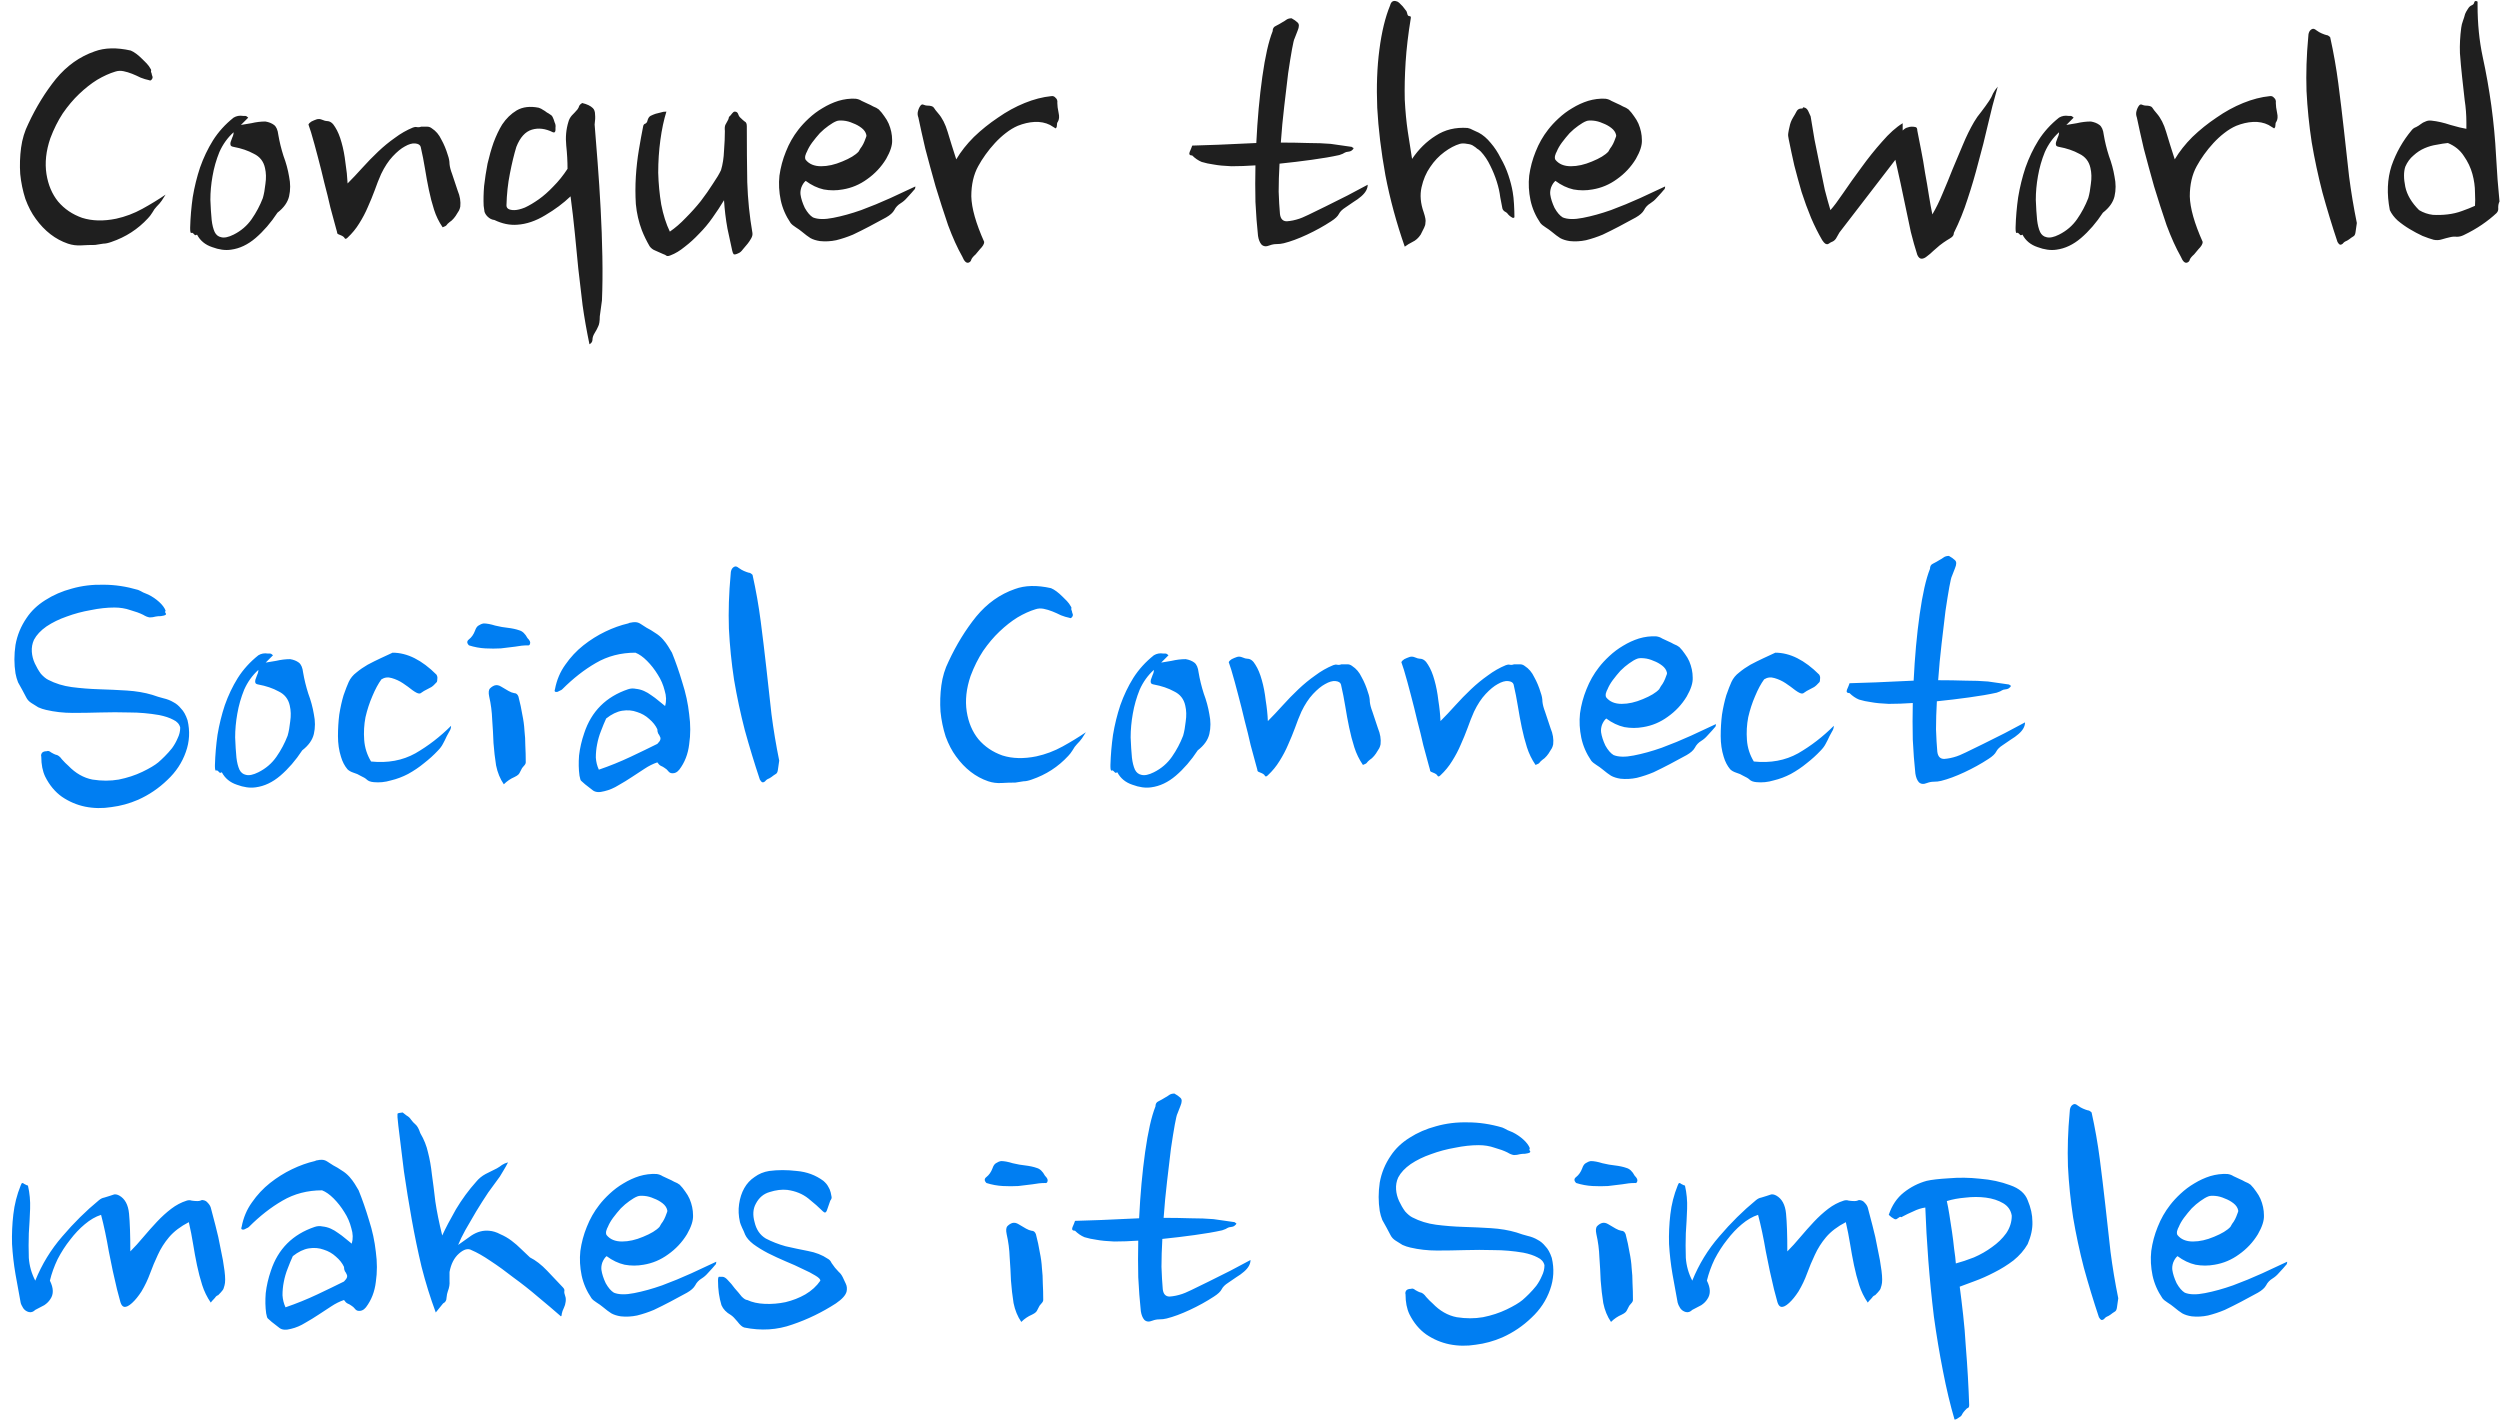 <svg width="186" height="106" viewBox="0 0 186 106" fill="none" xmlns="http://www.w3.org/2000/svg">
<path d="M11.264 5.424C11.285 5.467 11.296 5.509 11.296 5.552C11.296 5.573 11.307 5.605 11.328 5.648C11.371 5.733 11.36 5.819 11.296 5.904C11.232 5.989 11.168 6.011 11.104 5.968C10.891 5.925 10.677 5.861 10.464 5.776C10.251 5.669 10.037 5.573 9.824 5.488C9.611 5.403 9.397 5.339 9.184 5.296C8.971 5.253 8.768 5.264 8.576 5.328C8.149 5.456 7.701 5.659 7.232 5.936C6.784 6.213 6.336 6.565 5.888 6.992C5.461 7.397 5.056 7.877 4.672 8.432C4.309 8.987 4 9.605 3.744 10.288C3.424 11.227 3.328 12.112 3.456 12.944C3.584 13.755 3.872 14.437 4.32 14.992C4.789 15.547 5.387 15.952 6.112 16.208C6.859 16.443 7.701 16.464 8.64 16.272C9.323 16.123 9.973 15.877 10.592 15.536C11.211 15.195 11.787 14.843 12.32 14.48C12.213 14.651 12.117 14.8 12.032 14.928C11.947 15.056 11.819 15.205 11.648 15.376C11.541 15.483 11.435 15.632 11.328 15.824C11.221 15.995 11.115 16.133 11.008 16.24C10.261 17.051 9.355 17.637 8.288 18C8.053 18.085 7.851 18.128 7.68 18.128C7.509 18.149 7.307 18.181 7.072 18.224C6.731 18.224 6.389 18.235 6.048 18.256C5.707 18.277 5.376 18.235 5.056 18.128C4.117 17.808 3.317 17.189 2.656 16.272C2.357 15.867 2.101 15.376 1.888 14.8C1.696 14.203 1.568 13.584 1.504 12.944C1.461 12.283 1.483 11.632 1.568 10.992C1.653 10.352 1.835 9.755 2.112 9.2C2.688 7.963 3.371 6.853 4.16 5.872C4.971 4.891 5.931 4.208 7.04 3.824C7.787 3.547 8.683 3.525 9.728 3.76C9.984 3.867 10.272 4.08 10.592 4.4C10.699 4.507 10.805 4.613 10.912 4.72C11.019 4.827 11.125 4.976 11.232 5.168C11.253 5.211 11.253 5.253 11.232 5.296C11.232 5.339 11.243 5.381 11.264 5.424ZM18.468 8.752L17.924 9.296C18.094 9.275 18.35 9.232 18.692 9.168C19.054 9.083 19.406 9.04 19.747 9.04C20.003 9.083 20.217 9.168 20.387 9.296C20.558 9.424 20.665 9.669 20.707 10.032C20.793 10.544 20.921 11.067 21.091 11.6C21.284 12.112 21.422 12.624 21.508 13.136C21.614 13.648 21.614 14.139 21.508 14.608C21.401 15.056 21.113 15.461 20.643 15.824C20.153 16.571 19.609 17.2 19.012 17.712C18.436 18.203 17.828 18.491 17.188 18.576C16.761 18.64 16.291 18.576 15.78 18.384C15.268 18.213 14.894 17.904 14.659 17.456C14.595 17.499 14.542 17.509 14.499 17.488C14.457 17.445 14.414 17.403 14.371 17.36C14.329 17.317 14.286 17.307 14.243 17.328C14.222 17.349 14.201 17.339 14.18 17.296C14.158 17.232 14.148 17.147 14.148 17.04V16.976V16.912C14.169 16.165 14.233 15.419 14.339 14.672C14.467 13.904 14.649 13.168 14.883 12.464C15.139 11.739 15.46 11.067 15.844 10.448C16.249 9.808 16.761 9.243 17.38 8.752C17.593 8.624 17.828 8.581 18.084 8.624C18.126 8.624 18.18 8.624 18.244 8.624C18.308 8.624 18.382 8.667 18.468 8.752ZM17.38 10.928C17.252 10.907 17.177 10.864 17.155 10.8C17.134 10.736 17.134 10.661 17.155 10.576C17.198 10.469 17.241 10.352 17.284 10.224C17.348 10.096 17.38 9.968 17.38 9.84C16.931 10.245 16.579 10.736 16.323 11.312C16.089 11.888 15.918 12.485 15.812 13.104C15.705 13.701 15.652 14.288 15.652 14.864C15.673 15.44 15.705 15.941 15.748 16.368C15.79 16.731 15.865 17.029 15.972 17.264C16.078 17.477 16.238 17.605 16.451 17.648C16.686 17.712 16.995 17.648 17.38 17.456C17.934 17.179 18.382 16.795 18.724 16.304C19.065 15.813 19.342 15.291 19.555 14.736C19.641 14.437 19.705 14.085 19.747 13.68C19.811 13.253 19.801 12.859 19.715 12.496C19.609 12.005 19.331 11.653 18.884 11.44C18.457 11.205 17.956 11.035 17.38 10.928ZM25.861 13.648C26.223 13.285 26.586 12.901 26.949 12.496C27.333 12.069 27.727 11.664 28.133 11.28C28.538 10.896 28.954 10.555 29.381 10.256C29.807 9.936 30.255 9.68 30.725 9.488C30.831 9.445 30.927 9.435 31.013 9.456C31.119 9.477 31.226 9.467 31.333 9.424C31.503 9.424 31.653 9.424 31.781 9.424C31.909 9.424 32.026 9.467 32.133 9.552C32.431 9.744 32.666 10.021 32.837 10.384C33.029 10.725 33.189 11.109 33.317 11.536C33.402 11.771 33.445 11.995 33.445 12.208C33.466 12.421 33.53 12.667 33.637 12.944C33.765 13.349 33.903 13.765 34.053 14.192C34.223 14.597 34.287 14.992 34.245 15.376C34.223 15.483 34.191 15.579 34.149 15.664C34.106 15.728 34.053 15.813 33.989 15.92C33.946 16.005 33.871 16.112 33.765 16.24C33.658 16.368 33.551 16.464 33.445 16.528C33.338 16.613 33.263 16.688 33.221 16.752C33.199 16.795 33.103 16.848 32.933 16.912C32.655 16.507 32.442 16.069 32.293 15.6C32.143 15.131 32.015 14.64 31.909 14.128C31.802 13.616 31.706 13.093 31.621 12.56C31.535 12.027 31.429 11.483 31.301 10.928C31.258 10.779 31.119 10.693 30.885 10.672C30.671 10.651 30.415 10.725 30.117 10.896C29.839 11.045 29.541 11.291 29.221 11.632C28.901 11.973 28.613 12.411 28.357 12.944C28.186 13.328 28.026 13.733 27.877 14.16C27.727 14.565 27.557 14.981 27.365 15.408C27.194 15.813 26.981 16.219 26.725 16.624C26.49 17.008 26.202 17.36 25.861 17.68C25.754 17.787 25.679 17.797 25.637 17.712C25.594 17.627 25.487 17.552 25.317 17.488C25.189 17.445 25.114 17.403 25.093 17.36C25.093 17.317 25.061 17.189 24.997 16.976C24.869 16.528 24.73 16.016 24.581 15.44C24.453 14.864 24.303 14.256 24.133 13.616C23.983 12.976 23.823 12.336 23.653 11.696C23.482 11.035 23.311 10.416 23.141 9.84L22.949 9.264C22.991 9.179 23.066 9.104 23.173 9.04C23.301 8.976 23.429 8.923 23.557 8.88C23.685 8.837 23.823 8.848 23.973 8.912C24.122 8.976 24.239 9.008 24.325 9.008C24.559 9.008 24.762 9.157 24.933 9.456C25.125 9.755 25.285 10.139 25.413 10.608C25.541 11.056 25.637 11.557 25.701 12.112C25.786 12.645 25.839 13.157 25.861 13.648ZM44.624 23.536C44.624 23.899 44.582 24.155 44.496 24.304C44.432 24.453 44.347 24.613 44.24 24.784C44.134 24.955 44.081 25.115 44.081 25.264C44.081 25.413 44.006 25.531 43.856 25.616C43.643 24.592 43.472 23.621 43.344 22.704C43.238 21.787 43.131 20.88 43.025 19.984C42.939 19.109 42.854 18.235 42.769 17.36C42.683 16.485 42.577 15.568 42.449 14.608C41.915 15.12 41.286 15.589 40.56 16.016C39.856 16.443 39.163 16.677 38.48 16.72C37.926 16.763 37.361 16.645 36.785 16.368C36.593 16.347 36.422 16.261 36.273 16.112C36.166 16.005 36.091 15.888 36.048 15.76C36.027 15.632 36.006 15.483 35.984 15.312C35.963 14.864 35.974 14.373 36.017 13.84C36.081 13.285 36.166 12.731 36.273 12.176C36.401 11.621 36.55 11.099 36.721 10.608C36.913 10.096 37.126 9.648 37.361 9.264C37.659 8.816 38.022 8.464 38.449 8.208C38.897 7.952 39.441 7.888 40.081 8.016C40.209 8.059 40.315 8.112 40.401 8.176C40.486 8.219 40.582 8.283 40.688 8.368C40.774 8.411 40.859 8.464 40.944 8.528C41.03 8.571 41.094 8.645 41.136 8.752C41.179 8.837 41.222 8.955 41.264 9.104C41.328 9.232 41.35 9.36 41.328 9.488C41.328 9.531 41.328 9.595 41.328 9.68C41.328 9.744 41.307 9.797 41.264 9.84C41.243 9.861 41.2 9.861 41.136 9.84C40.582 9.563 40.059 9.499 39.569 9.648C39.078 9.797 38.694 10.224 38.416 10.928C38.246 11.483 38.086 12.144 37.937 12.912C37.787 13.659 37.702 14.448 37.681 15.28C37.681 15.515 37.873 15.632 38.257 15.632C38.47 15.632 38.736 15.568 39.056 15.44C39.377 15.291 39.718 15.088 40.081 14.832C40.443 14.576 40.806 14.256 41.169 13.872C41.553 13.488 41.904 13.051 42.224 12.56C42.224 12.005 42.193 11.429 42.129 10.832C42.065 10.213 42.118 9.627 42.288 9.072C42.331 8.901 42.416 8.741 42.544 8.592C42.694 8.443 42.833 8.293 42.961 8.144C43.025 8.059 43.067 7.973 43.089 7.888C43.131 7.803 43.206 7.728 43.312 7.664C43.675 7.749 43.942 7.877 44.112 8.048C44.219 8.155 44.273 8.315 44.273 8.528C44.294 8.72 44.283 8.965 44.24 9.264C44.304 10.075 44.379 11.024 44.465 12.112C44.55 13.2 44.624 14.341 44.688 15.536C44.752 16.709 44.795 17.893 44.816 19.088C44.838 20.283 44.827 21.371 44.785 22.352L44.624 23.536ZM55.563 9.392C55.563 10.885 55.574 12.272 55.596 13.552C55.638 14.832 55.766 16.091 55.98 17.328C56.001 17.456 55.969 17.595 55.883 17.744C55.798 17.893 55.713 18.021 55.627 18.128C55.499 18.277 55.382 18.416 55.276 18.544C55.169 18.693 55.062 18.789 54.956 18.832C54.742 18.939 54.614 18.96 54.572 18.896C54.529 18.832 54.497 18.747 54.475 18.64C54.39 18.235 54.273 17.691 54.123 17.008C53.995 16.304 53.91 15.6 53.867 14.896C53.611 15.323 53.324 15.76 53.004 16.208C52.705 16.635 52.374 17.029 52.011 17.392C51.67 17.755 51.318 18.075 50.956 18.352C50.593 18.651 50.241 18.864 49.9 18.992C49.75 19.056 49.644 19.067 49.58 19.024C49.537 18.981 49.452 18.939 49.324 18.896C49.132 18.811 48.94 18.725 48.748 18.64C48.577 18.576 48.438 18.469 48.331 18.32C48.097 17.915 47.905 17.52 47.755 17.136C47.521 16.517 47.371 15.867 47.307 15.184C47.265 14.501 47.265 13.819 47.307 13.136C47.35 12.453 47.425 11.792 47.532 11.152C47.638 10.512 47.745 9.925 47.852 9.392C47.873 9.285 47.926 9.221 48.011 9.2C48.097 9.157 48.15 9.083 48.172 8.976C48.214 8.805 48.289 8.688 48.395 8.624C48.523 8.56 48.651 8.507 48.779 8.464C48.95 8.421 49.078 8.389 49.163 8.368C49.27 8.325 49.409 8.304 49.58 8.304C49.388 8.923 49.238 9.627 49.132 10.416C49.025 11.205 48.971 12.016 48.971 12.848C48.993 13.659 49.068 14.448 49.196 15.216C49.345 15.984 49.558 16.656 49.836 17.232C50.241 16.955 50.636 16.613 51.02 16.208C51.425 15.803 51.798 15.387 52.139 14.96C52.481 14.512 52.779 14.085 53.035 13.68C53.313 13.275 53.516 12.933 53.644 12.656C53.772 12.229 53.846 11.749 53.867 11.216C53.91 10.661 53.931 10.171 53.931 9.744C53.91 9.552 53.921 9.403 53.964 9.296C54.028 9.189 54.092 9.072 54.156 8.944C54.198 8.88 54.219 8.816 54.219 8.752C54.241 8.688 54.283 8.635 54.347 8.592C54.39 8.549 54.433 8.496 54.475 8.432C54.539 8.347 54.603 8.304 54.667 8.304C54.795 8.304 54.881 8.368 54.923 8.496C54.966 8.624 55.03 8.72 55.115 8.784C55.222 8.891 55.318 8.976 55.404 9.04C55.51 9.083 55.563 9.2 55.563 9.392ZM65.382 8.144C65.532 8.293 65.671 8.464 65.799 8.656C65.927 8.827 66.033 9.008 66.118 9.2C66.289 9.605 66.374 10.011 66.374 10.416C66.396 10.8 66.246 11.269 65.927 11.824C65.564 12.421 65.094 12.923 64.519 13.328C63.964 13.733 63.356 13.989 62.694 14.096C62.225 14.181 61.756 14.181 61.286 14.096C60.817 13.989 60.369 13.776 59.943 13.456C59.815 13.563 59.708 13.723 59.623 13.936C59.559 14.128 59.537 14.309 59.559 14.48C59.601 14.779 59.708 15.109 59.879 15.472C60.071 15.813 60.273 16.048 60.486 16.176C60.849 16.325 61.35 16.336 61.99 16.208C62.652 16.08 63.345 15.888 64.07 15.632C64.817 15.355 65.543 15.056 66.246 14.736C66.972 14.395 67.591 14.107 68.103 13.872C68.103 14 68.07 14.085 68.007 14.128C67.964 14.171 67.9 14.245 67.814 14.352C67.708 14.459 67.591 14.587 67.463 14.736C67.335 14.885 67.185 15.013 67.014 15.12C66.801 15.248 66.641 15.419 66.534 15.632C66.428 15.824 66.225 16.005 65.927 16.176C65.521 16.389 65.105 16.613 64.678 16.848C64.273 17.061 63.868 17.264 63.462 17.456C63.057 17.627 62.641 17.765 62.215 17.872C61.809 17.957 61.404 17.979 60.998 17.936C60.721 17.893 60.486 17.819 60.294 17.712C60.124 17.605 59.91 17.445 59.654 17.232C59.526 17.125 59.377 17.019 59.206 16.912C59.036 16.805 58.908 16.699 58.822 16.592C58.46 16.059 58.215 15.493 58.087 14.896C57.959 14.277 57.926 13.669 57.99 13.072C58.076 12.453 58.236 11.856 58.471 11.28C58.705 10.683 59.014 10.139 59.398 9.648C59.612 9.371 59.868 9.093 60.166 8.816C60.486 8.517 60.828 8.261 61.191 8.048C61.575 7.813 61.969 7.632 62.374 7.504C62.801 7.376 63.228 7.323 63.654 7.344C63.825 7.365 63.974 7.419 64.103 7.504C64.252 7.568 64.412 7.643 64.582 7.728C64.689 7.771 64.817 7.835 64.966 7.92C65.137 7.984 65.276 8.059 65.382 8.144ZM64.454 10.032C64.412 9.84 64.294 9.669 64.103 9.52C63.91 9.371 63.697 9.253 63.462 9.168C63.228 9.061 62.993 8.997 62.758 8.976C62.524 8.955 62.353 8.965 62.246 9.008C62.076 9.072 61.873 9.189 61.639 9.36C61.425 9.509 61.212 9.691 60.998 9.904C60.806 10.117 60.614 10.352 60.422 10.608C60.252 10.843 60.124 11.067 60.038 11.28C59.996 11.344 59.953 11.451 59.91 11.6C59.889 11.728 59.9 11.824 59.943 11.888C60.199 12.208 60.583 12.368 61.094 12.368C61.585 12.368 62.108 12.251 62.663 12.016C63.239 11.781 63.644 11.536 63.879 11.28C63.9 11.237 63.943 11.163 64.007 11.056C64.092 10.949 64.166 10.832 64.231 10.704C64.294 10.576 64.348 10.448 64.391 10.32C64.454 10.192 64.476 10.096 64.454 10.032ZM78.665 7.664C78.665 7.856 78.697 8.101 78.761 8.4C78.825 8.677 78.804 8.901 78.697 9.072C78.654 9.115 78.633 9.2 78.633 9.328C78.633 9.435 78.601 9.509 78.537 9.552L78.121 9.296C77.78 9.125 77.396 9.051 76.969 9.072C76.564 9.093 76.148 9.189 75.721 9.36C75.422 9.488 75.124 9.669 74.825 9.904C74.548 10.117 74.281 10.363 74.025 10.64C73.769 10.917 73.534 11.205 73.321 11.504C73.108 11.803 72.926 12.091 72.777 12.368C72.436 12.987 72.265 13.733 72.265 14.608C72.286 15.483 72.606 16.613 73.225 18C73.225 18.149 73.118 18.331 72.905 18.544C72.862 18.587 72.809 18.651 72.745 18.736C72.681 18.821 72.628 18.885 72.585 18.928C72.414 19.077 72.308 19.205 72.265 19.312C72.244 19.419 72.18 19.493 72.073 19.536C71.902 19.6 71.742 19.451 71.593 19.088C71.23 18.448 70.878 17.669 70.537 16.752C70.217 15.813 69.908 14.853 69.609 13.872C69.332 12.891 69.076 11.952 68.841 11.056C68.628 10.139 68.457 9.371 68.329 8.752C68.265 8.581 68.254 8.421 68.297 8.272C68.34 8.101 68.404 7.963 68.489 7.856C68.553 7.771 68.628 7.749 68.713 7.792C68.82 7.835 68.905 7.856 68.969 7.856C69.246 7.856 69.417 7.909 69.481 8.016C69.545 8.123 69.652 8.261 69.801 8.432C70.1 8.773 70.334 9.232 70.505 9.808C70.676 10.384 70.889 11.067 71.145 11.856C71.486 11.28 71.924 10.725 72.457 10.192C73.012 9.659 73.609 9.179 74.249 8.752C74.889 8.304 75.55 7.941 76.233 7.664C76.916 7.387 77.577 7.216 78.217 7.152C78.345 7.131 78.452 7.173 78.537 7.28C78.644 7.365 78.686 7.493 78.665 7.664ZM100.573 10.928C100.616 10.971 100.648 10.992 100.669 10.992C100.69 10.992 100.701 11.013 100.701 11.056C100.68 11.099 100.626 11.152 100.541 11.216C100.477 11.259 100.349 11.291 100.157 11.312C100.093 11.333 100.008 11.376 99.901 11.44C99.794 11.483 99.709 11.515 99.645 11.536C99.069 11.664 98.386 11.781 97.597 11.888C96.829 11.995 96.029 12.091 95.197 12.176C95.154 12.923 95.133 13.616 95.133 14.256C95.154 14.896 95.186 15.451 95.229 15.92C95.272 16.283 95.442 16.464 95.741 16.464C96.04 16.443 96.349 16.379 96.669 16.272C96.754 16.251 96.978 16.155 97.341 15.984C97.725 15.792 98.162 15.579 98.653 15.344C99.165 15.088 99.698 14.821 100.253 14.544C100.808 14.245 101.309 13.979 101.757 13.744C101.757 14.043 101.597 14.331 101.277 14.608C101.106 14.757 100.914 14.896 100.701 15.024C100.509 15.152 100.306 15.291 100.093 15.44C99.858 15.589 99.698 15.749 99.613 15.92C99.528 16.091 99.336 16.272 99.037 16.464C98.482 16.827 97.885 17.157 97.245 17.456C96.605 17.755 96.029 17.968 95.517 18.096C95.346 18.139 95.165 18.16 94.973 18.16C94.802 18.16 94.632 18.192 94.461 18.256C94.205 18.363 94.002 18.341 93.853 18.192C93.725 18.043 93.64 17.829 93.597 17.552C93.512 16.763 93.448 15.92 93.405 15.024C93.384 14.128 93.384 13.221 93.405 12.304C92.765 12.347 92.168 12.368 91.613 12.368C91.08 12.347 90.642 12.304 90.301 12.24C89.981 12.197 89.682 12.133 89.405 12.048C89.149 11.941 88.914 11.781 88.701 11.568C88.509 11.568 88.445 11.483 88.509 11.312C88.594 11.12 88.658 10.96 88.701 10.832C89.149 10.811 89.8 10.789 90.653 10.768C91.528 10.725 92.466 10.683 93.469 10.64C93.554 8.869 93.704 7.227 93.917 5.712C94.13 4.197 94.386 3.067 94.685 2.32C94.685 2.128 94.76 2 94.909 1.936C95.08 1.851 95.25 1.755 95.421 1.648C95.506 1.605 95.592 1.552 95.677 1.488C95.784 1.403 95.922 1.36 96.093 1.36C96.285 1.467 96.424 1.563 96.509 1.648C96.594 1.712 96.637 1.797 96.637 1.904C96.637 2.011 96.605 2.139 96.541 2.288C96.477 2.437 96.402 2.629 96.317 2.864C96.274 2.928 96.21 3.195 96.125 3.664C96.04 4.133 95.944 4.731 95.837 5.456C95.752 6.16 95.656 6.971 95.549 7.888C95.442 8.784 95.357 9.691 95.293 10.608C95.997 10.608 96.669 10.619 97.309 10.64C97.949 10.64 98.514 10.661 99.005 10.704L100.573 10.928ZM105.058 11.824C105.549 11.099 106.135 10.523 106.818 10.096C107.501 9.648 108.29 9.456 109.186 9.52C109.314 9.541 109.453 9.595 109.602 9.68C109.751 9.744 109.89 9.808 110.018 9.872C110.338 10.043 110.637 10.299 110.914 10.64C111.191 10.96 111.437 11.333 111.65 11.76C111.885 12.165 112.077 12.592 112.226 13.04C112.375 13.488 112.482 13.904 112.546 14.288C112.589 14.523 112.621 14.821 112.642 15.184C112.663 15.547 112.674 15.877 112.674 16.176C112.631 16.176 112.61 16.187 112.61 16.208C112.61 16.229 112.589 16.229 112.546 16.208C112.375 16.123 112.237 16.005 112.13 15.856C112.087 15.813 112.023 15.771 111.938 15.728C111.853 15.664 111.799 15.589 111.778 15.504C111.735 15.291 111.682 15.013 111.618 14.672C111.575 14.309 111.49 13.925 111.362 13.52C111.234 13.115 111.074 12.72 110.882 12.336C110.69 11.931 110.455 11.579 110.178 11.28C110.071 11.173 109.975 11.099 109.89 11.056C109.826 10.992 109.741 10.928 109.634 10.864C109.527 10.779 109.367 10.725 109.154 10.704C108.941 10.661 108.759 10.661 108.61 10.704C108.247 10.811 107.863 11.013 107.458 11.312C107.053 11.611 106.701 11.984 106.402 12.432C106.103 12.859 105.89 13.36 105.762 13.936C105.634 14.512 105.687 15.131 105.922 15.792C105.986 15.984 106.029 16.144 106.05 16.272C106.071 16.379 106.071 16.485 106.05 16.592C106.05 16.699 106.018 16.816 105.954 16.944C105.89 17.072 105.805 17.243 105.698 17.456C105.527 17.712 105.325 17.893 105.09 18C104.877 18.107 104.685 18.224 104.514 18.352C103.895 16.581 103.415 14.811 103.074 13.04C102.754 11.269 102.551 9.595 102.466 8.016C102.402 6.437 102.455 4.997 102.626 3.696C102.797 2.373 103.063 1.275 103.426 0.4C103.49 0.144 103.629 0.037 103.842 0.08C103.949 0.101 104.034 0.144 104.098 0.208C104.162 0.272 104.247 0.357 104.354 0.464C104.439 0.571 104.514 0.667 104.578 0.752C104.642 0.816 104.685 0.912 104.706 1.04C104.727 1.147 104.781 1.2 104.866 1.2C104.951 1.2 104.983 1.253 104.962 1.36C104.77 2.533 104.642 3.621 104.578 4.624C104.514 5.627 104.493 6.555 104.514 7.408C104.557 8.261 104.631 9.051 104.738 9.776C104.845 10.501 104.951 11.184 105.058 11.824ZM121.164 8.144C121.313 8.293 121.452 8.464 121.58 8.656C121.708 8.827 121.814 9.008 121.9 9.2C122.07 9.605 122.156 10.011 122.156 10.416C122.177 10.8 122.028 11.269 121.708 11.824C121.345 12.421 120.876 12.923 120.3 13.328C119.745 13.733 119.137 13.989 118.476 14.096C118.006 14.181 117.537 14.181 117.068 14.096C116.598 13.989 116.15 13.776 115.724 13.456C115.596 13.563 115.489 13.723 115.404 13.936C115.34 14.128 115.318 14.309 115.34 14.48C115.382 14.779 115.489 15.109 115.66 15.472C115.852 15.813 116.054 16.048 116.268 16.176C116.63 16.325 117.132 16.336 117.772 16.208C118.433 16.08 119.126 15.888 119.852 15.632C120.598 15.355 121.324 15.056 122.028 14.736C122.753 14.395 123.372 14.107 123.884 13.872C123.884 14 123.852 14.085 123.788 14.128C123.745 14.171 123.681 14.245 123.596 14.352C123.489 14.459 123.372 14.587 123.244 14.736C123.116 14.885 122.966 15.013 122.796 15.12C122.582 15.248 122.422 15.419 122.316 15.632C122.209 15.824 122.006 16.005 121.708 16.176C121.302 16.389 120.886 16.613 120.46 16.848C120.054 17.061 119.649 17.264 119.244 17.456C118.838 17.627 118.422 17.765 117.996 17.872C117.59 17.957 117.185 17.979 116.78 17.936C116.502 17.893 116.268 17.819 116.076 17.712C115.905 17.605 115.692 17.445 115.436 17.232C115.308 17.125 115.158 17.019 114.988 16.912C114.817 16.805 114.689 16.699 114.604 16.592C114.241 16.059 113.996 15.493 113.868 14.896C113.74 14.277 113.708 13.669 113.772 13.072C113.857 12.453 114.017 11.856 114.252 11.28C114.486 10.683 114.796 10.139 115.18 9.648C115.393 9.371 115.649 9.093 115.948 8.816C116.268 8.517 116.609 8.261 116.972 8.048C117.356 7.813 117.75 7.632 118.156 7.504C118.582 7.376 119.009 7.323 119.436 7.344C119.606 7.365 119.756 7.419 119.884 7.504C120.033 7.568 120.193 7.643 120.364 7.728C120.47 7.771 120.598 7.835 120.748 7.92C120.918 7.984 121.057 8.059 121.164 8.144ZM120.236 10.032C120.193 9.84 120.076 9.669 119.884 9.52C119.692 9.371 119.478 9.253 119.244 9.168C119.009 9.061 118.774 8.997 118.54 8.976C118.305 8.955 118.134 8.965 118.028 9.008C117.857 9.072 117.654 9.189 117.42 9.36C117.206 9.509 116.993 9.691 116.78 9.904C116.588 10.117 116.396 10.352 116.204 10.608C116.033 10.843 115.905 11.067 115.82 11.28C115.777 11.344 115.734 11.451 115.692 11.6C115.67 11.728 115.681 11.824 115.724 11.888C115.98 12.208 116.364 12.368 116.876 12.368C117.366 12.368 117.889 12.251 118.444 12.016C119.02 11.781 119.425 11.536 119.66 11.28C119.681 11.237 119.724 11.163 119.788 11.056C119.873 10.949 119.948 10.832 120.012 10.704C120.076 10.576 120.129 10.448 120.172 10.32C120.236 10.192 120.257 10.096 120.236 10.032ZM148.631 6.448C148.354 7.408 148.108 8.357 147.895 9.296C147.682 10.235 147.447 11.163 147.191 12.08C146.956 12.997 146.69 13.904 146.391 14.8C146.114 15.675 145.772 16.517 145.367 17.328C145.367 17.456 145.314 17.563 145.207 17.648C145.122 17.712 145.004 17.787 144.855 17.872C144.684 17.979 144.503 18.107 144.311 18.256C144.14 18.405 143.98 18.544 143.831 18.672C143.682 18.821 143.532 18.949 143.383 19.056C143.234 19.184 143.095 19.248 142.967 19.248C142.839 19.248 142.732 19.152 142.647 18.96C142.476 18.427 142.316 17.861 142.167 17.264C142.039 16.667 141.911 16.059 141.783 15.44C141.655 14.821 141.527 14.213 141.399 13.616C141.271 13.019 141.143 12.443 141.015 11.888L136.855 17.296C136.77 17.445 136.684 17.595 136.599 17.744C136.514 17.872 136.407 17.957 136.279 18C136.236 18.021 136.194 18.043 136.151 18.064C136.108 18.107 136.055 18.139 135.991 18.16C135.948 18.181 135.884 18.171 135.799 18.128C135.735 18.085 135.66 18 135.575 17.872C135.276 17.36 134.999 16.805 134.743 16.208C134.487 15.589 134.252 14.949 134.039 14.288C133.847 13.627 133.666 12.965 133.495 12.304C133.346 11.643 133.207 10.992 133.079 10.352C133.036 10.181 133.026 10.032 133.047 9.904C133.068 9.755 133.1 9.595 133.143 9.424C133.186 9.189 133.271 8.965 133.399 8.752C133.506 8.581 133.591 8.432 133.655 8.304C133.719 8.176 133.815 8.101 133.943 8.08C134.092 8.08 134.156 8.059 134.135 8.016C134.135 7.973 134.188 7.973 134.295 8.016C134.402 8.059 134.487 8.155 134.551 8.304C134.615 8.453 134.668 8.571 134.711 8.656C134.796 9.168 134.892 9.744 134.999 10.384C135.127 11.003 135.255 11.632 135.383 12.272C135.511 12.912 135.639 13.531 135.767 14.128C135.916 14.704 136.055 15.205 136.183 15.632C136.418 15.376 136.738 14.949 137.143 14.352C137.548 13.755 137.996 13.125 138.487 12.464C138.978 11.781 139.49 11.141 140.023 10.544C140.556 9.925 141.068 9.467 141.559 9.168V9.712C141.687 9.584 141.804 9.509 141.911 9.488C142.018 9.445 142.124 9.424 142.231 9.424C142.338 9.424 142.434 9.435 142.519 9.456C142.604 9.477 142.647 9.563 142.647 9.712C142.732 10.139 142.828 10.629 142.935 11.184C143.042 11.717 143.138 12.272 143.223 12.848C143.33 13.424 143.426 13.989 143.511 14.544C143.596 15.077 143.682 15.547 143.767 15.952C144.044 15.483 144.3 14.96 144.535 14.384C144.791 13.787 145.036 13.189 145.271 12.592C145.527 11.973 145.783 11.365 146.039 10.768C146.295 10.149 146.572 9.584 146.871 9.072C147.02 8.816 147.202 8.56 147.415 8.304C147.628 8.027 147.82 7.76 147.991 7.504C148.119 7.312 148.215 7.131 148.279 6.96C148.364 6.789 148.482 6.619 148.631 6.448ZM154.28 8.752L153.736 9.296C153.907 9.275 154.163 9.232 154.504 9.168C154.867 9.083 155.219 9.04 155.56 9.04C155.816 9.083 156.029 9.168 156.2 9.296C156.371 9.424 156.477 9.669 156.52 10.032C156.605 10.544 156.733 11.067 156.904 11.6C157.096 12.112 157.235 12.624 157.32 13.136C157.427 13.648 157.427 14.139 157.32 14.608C157.213 15.056 156.925 15.461 156.456 15.824C155.965 16.571 155.421 17.2 154.824 17.712C154.248 18.203 153.64 18.491 153 18.576C152.573 18.64 152.104 18.576 151.592 18.384C151.08 18.213 150.707 17.904 150.472 17.456C150.408 17.499 150.355 17.509 150.312 17.488C150.269 17.445 150.227 17.403 150.184 17.36C150.141 17.317 150.099 17.307 150.056 17.328C150.035 17.349 150.013 17.339 149.992 17.296C149.971 17.232 149.96 17.147 149.96 17.04V16.976V16.912C149.981 16.165 150.045 15.419 150.152 14.672C150.28 13.904 150.461 13.168 150.696 12.464C150.952 11.739 151.272 11.067 151.656 10.448C152.061 9.808 152.573 9.243 153.192 8.752C153.405 8.624 153.64 8.581 153.896 8.624C153.939 8.624 153.992 8.624 154.056 8.624C154.12 8.624 154.195 8.667 154.28 8.752ZM153.192 10.928C153.064 10.907 152.989 10.864 152.968 10.8C152.947 10.736 152.947 10.661 152.968 10.576C153.011 10.469 153.053 10.352 153.096 10.224C153.16 10.096 153.192 9.968 153.192 9.84C152.744 10.245 152.392 10.736 152.136 11.312C151.901 11.888 151.731 12.485 151.624 13.104C151.517 13.701 151.464 14.288 151.464 14.864C151.485 15.44 151.517 15.941 151.56 16.368C151.603 16.731 151.677 17.029 151.784 17.264C151.891 17.477 152.051 17.605 152.264 17.648C152.499 17.712 152.808 17.648 153.192 17.456C153.747 17.179 154.195 16.795 154.536 16.304C154.877 15.813 155.155 15.291 155.368 14.736C155.453 14.437 155.517 14.085 155.56 13.68C155.624 13.253 155.613 12.859 155.528 12.496C155.421 12.005 155.144 11.653 154.696 11.44C154.269 11.205 153.768 11.035 153.192 10.928ZM169.321 7.664C169.321 7.856 169.353 8.101 169.417 8.4C169.481 8.677 169.46 8.901 169.353 9.072C169.311 9.115 169.289 9.2 169.289 9.328C169.289 9.435 169.257 9.509 169.193 9.552L168.777 9.296C168.436 9.125 168.052 9.051 167.625 9.072C167.22 9.093 166.804 9.189 166.377 9.36C166.079 9.488 165.78 9.669 165.481 9.904C165.204 10.117 164.937 10.363 164.681 10.64C164.425 10.917 164.191 11.205 163.977 11.504C163.764 11.803 163.583 12.091 163.433 12.368C163.092 12.987 162.921 13.733 162.921 14.608C162.943 15.483 163.263 16.613 163.881 18C163.881 18.149 163.775 18.331 163.561 18.544C163.519 18.587 163.465 18.651 163.401 18.736C163.337 18.821 163.284 18.885 163.241 18.928C163.071 19.077 162.964 19.205 162.921 19.312C162.9 19.419 162.836 19.493 162.729 19.536C162.559 19.6 162.399 19.451 162.249 19.088C161.887 18.448 161.535 17.669 161.193 16.752C160.873 15.813 160.564 14.853 160.265 13.872C159.988 12.891 159.732 11.952 159.497 11.056C159.284 10.139 159.113 9.371 158.985 8.752C158.921 8.581 158.911 8.421 158.953 8.272C158.996 8.101 159.06 7.963 159.145 7.856C159.209 7.771 159.284 7.749 159.369 7.792C159.476 7.835 159.561 7.856 159.625 7.856C159.903 7.856 160.073 7.909 160.137 8.016C160.201 8.123 160.308 8.261 160.457 8.432C160.756 8.773 160.991 9.232 161.161 9.808C161.332 10.384 161.545 11.067 161.801 11.856C162.143 11.28 162.58 10.725 163.113 10.192C163.668 9.659 164.265 9.179 164.905 8.752C165.545 8.304 166.207 7.941 166.889 7.664C167.572 7.387 168.233 7.216 168.873 7.152C169.001 7.131 169.108 7.173 169.193 7.28C169.3 7.365 169.343 7.493 169.321 7.664ZM173.365 2.768C173.621 3.92 173.823 5.072 173.973 6.224C174.122 7.376 174.261 8.528 174.389 9.68C174.517 10.832 174.645 11.984 174.773 13.136C174.922 14.288 175.114 15.44 175.349 16.592C175.306 16.869 175.274 17.093 175.253 17.264C175.231 17.435 175.178 17.541 175.093 17.584C174.986 17.648 174.879 17.723 174.773 17.808C174.687 17.872 174.591 17.925 174.485 17.968C174.442 17.989 174.399 18.021 174.357 18.064C174.314 18.128 174.261 18.171 174.197 18.192C174.154 18.213 174.111 18.213 174.069 18.192C174.026 18.171 173.973 18.107 173.909 18C173.503 16.784 173.13 15.557 172.789 14.32C172.469 13.083 172.202 11.835 171.989 10.576C171.797 9.317 171.669 8.048 171.605 6.768C171.562 5.467 171.605 4.133 171.733 2.768C171.733 2.448 171.829 2.245 172.021 2.16C172.106 2.117 172.213 2.149 172.341 2.256C172.49 2.363 172.618 2.437 172.725 2.48C172.874 2.544 172.991 2.587 173.077 2.608C173.162 2.608 173.258 2.661 173.365 2.768ZM184.331 0.4C184.331 1.765 184.459 3.045 184.715 4.24C184.971 5.413 185.184 6.619 185.355 7.856C185.526 9.115 185.643 10.363 185.707 11.6C185.771 12.816 185.856 13.947 185.963 14.992C185.899 15.12 185.867 15.269 185.867 15.44C185.888 15.611 185.846 15.749 185.739 15.856C185.419 16.155 185.056 16.443 184.651 16.72C184.246 16.997 183.798 17.253 183.307 17.488C183.136 17.573 182.966 17.616 182.795 17.616C182.624 17.595 182.454 17.605 182.283 17.648C182.091 17.691 181.888 17.744 181.675 17.808C181.483 17.872 181.28 17.883 181.067 17.84C180.832 17.776 180.555 17.68 180.235 17.552C179.915 17.403 179.595 17.232 179.275 17.04C178.955 16.848 178.656 16.635 178.379 16.4C178.123 16.165 177.931 15.909 177.803 15.632C177.568 14.416 177.611 13.317 177.931 12.336C178.272 11.355 178.774 10.469 179.435 9.68C179.52 9.573 179.627 9.499 179.755 9.456C179.883 9.392 180 9.317 180.107 9.232C180.214 9.147 180.331 9.083 180.459 9.04C180.587 8.976 180.736 8.955 180.907 8.976C181.334 9.019 181.803 9.125 182.315 9.296C182.827 9.445 183.222 9.541 183.499 9.584V9.104C183.499 8.549 183.456 7.995 183.371 7.44C183.307 6.864 183.243 6.288 183.179 5.712C183.115 5.136 183.062 4.549 183.019 3.952C182.998 3.333 183.03 2.704 183.115 2.064C183.136 1.893 183.179 1.723 183.243 1.552C183.307 1.381 183.36 1.211 183.403 1.04C183.446 0.933 183.51 0.816 183.595 0.688C183.68 0.539 183.776 0.443 183.883 0.4C183.99 0.357 184.054 0.293 184.075 0.208C184.096 0.101 184.15 0.059 184.235 0.08C184.32 0.101 184.352 0.133 184.331 0.176C184.331 0.219 184.331 0.293 184.331 0.4ZM184.139 15.312C184.16 15.077 184.16 14.747 184.139 14.32C184.139 13.872 184.075 13.413 183.947 12.944C183.819 12.475 183.606 12.027 183.307 11.6C183.03 11.173 182.635 10.853 182.123 10.64C181.888 10.661 181.611 10.704 181.291 10.768C180.992 10.811 180.694 10.896 180.395 11.024C180.096 11.152 179.819 11.333 179.563 11.568C179.307 11.781 179.104 12.059 178.955 12.4C178.827 12.784 178.827 13.285 178.955 13.904C179.083 14.501 179.424 15.077 179.979 15.632C180.299 15.824 180.64 15.941 181.003 15.984C181.366 16.005 181.728 15.995 182.091 15.952C182.475 15.909 182.838 15.824 183.179 15.696C183.542 15.568 183.862 15.44 184.139 15.312Z" fill="#1F1F1F"/>
<path d="M12.32 45.424C12.277 45.509 12.277 45.573 12.32 45.616C12.363 45.659 12.363 45.701 12.32 45.744C12.256 45.787 12.139 45.819 11.968 45.84C11.819 45.84 11.691 45.851 11.584 45.872C11.435 45.915 11.285 45.936 11.136 45.936C10.987 45.915 10.827 45.851 10.656 45.744C10.4 45.616 10.08 45.499 9.696 45.392C9.333 45.264 8.939 45.2 8.512 45.2C7.957 45.2 7.371 45.264 6.752 45.392C6.133 45.499 5.536 45.659 4.96 45.872C4.405 46.064 3.904 46.309 3.456 46.608C3.029 46.907 2.72 47.237 2.528 47.6C2.4 47.877 2.347 48.176 2.368 48.496C2.389 48.795 2.464 49.083 2.592 49.36C2.72 49.637 2.869 49.893 3.04 50.128C3.232 50.341 3.413 50.491 3.584 50.576C4.117 50.853 4.704 51.035 5.344 51.12C6.005 51.205 6.677 51.259 7.36 51.28C8.064 51.301 8.757 51.333 9.44 51.376C10.123 51.419 10.752 51.525 11.328 51.696C11.627 51.803 11.904 51.888 12.16 51.952C12.437 52.016 12.683 52.112 12.896 52.24C13.109 52.347 13.301 52.507 13.472 52.72C13.664 52.912 13.824 53.2 13.952 53.584C14.144 54.395 14.101 55.184 13.824 55.952C13.547 56.741 13.088 57.435 12.448 58.032C11.808 58.651 11.083 59.141 10.272 59.504C9.632 59.781 8.971 59.963 8.288 60.048C7.627 60.155 6.976 60.144 6.336 60.016C5.717 59.888 5.141 59.643 4.608 59.28C4.096 58.917 3.68 58.416 3.36 57.776C3.168 57.371 3.072 56.88 3.072 56.304C3.051 56.24 3.051 56.176 3.072 56.112C3.115 55.963 3.253 55.888 3.488 55.888C3.573 55.845 3.68 55.877 3.808 55.984C3.957 56.069 4.064 56.123 4.128 56.144C4.299 56.165 4.459 56.283 4.608 56.496C4.779 56.688 4.939 56.848 5.088 56.976C5.621 57.531 6.219 57.872 6.88 58C7.563 58.107 8.213 58.107 8.832 58C9.472 57.872 10.059 57.68 10.592 57.424C11.125 57.168 11.52 56.933 11.776 56.72C11.925 56.592 12.085 56.443 12.256 56.272C12.448 56.08 12.629 55.877 12.8 55.664C12.971 55.429 13.109 55.184 13.216 54.928C13.344 54.672 13.408 54.405 13.408 54.128C13.344 53.872 13.173 53.68 12.896 53.552C12.619 53.403 12.267 53.285 11.84 53.2C11.093 53.072 10.357 53.008 9.632 53.008C8.907 52.987 8.192 52.987 7.488 53.008C6.784 53.029 6.091 53.04 5.408 53.04C4.725 53.04 4.064 52.965 3.424 52.816C3.232 52.773 3.04 52.709 2.848 52.624C2.677 52.517 2.507 52.411 2.336 52.304C2.165 52.197 2.037 52.059 1.952 51.888C1.867 51.717 1.771 51.536 1.664 51.344C1.557 51.152 1.451 50.96 1.344 50.768C1.259 50.555 1.195 50.331 1.152 50.096C1.045 49.413 1.045 48.709 1.152 47.984C1.28 47.259 1.557 46.587 1.984 45.968C2.325 45.456 2.784 45.019 3.36 44.656C3.957 44.272 4.619 43.984 5.344 43.792C6.091 43.579 6.88 43.483 7.712 43.504C8.544 43.504 9.397 43.632 10.272 43.888C10.379 43.931 10.507 43.995 10.656 44.08C10.805 44.144 10.933 44.197 11.04 44.24C11.339 44.389 11.605 44.571 11.84 44.784C12.075 44.997 12.235 45.211 12.32 45.424ZM20.311 48.752L19.767 49.296C19.938 49.275 20.194 49.232 20.535 49.168C20.898 49.083 21.25 49.04 21.591 49.04C21.847 49.083 22.061 49.168 22.231 49.296C22.402 49.424 22.509 49.669 22.551 50.032C22.637 50.544 22.765 51.067 22.935 51.6C23.127 52.112 23.266 52.624 23.351 53.136C23.458 53.648 23.458 54.139 23.351 54.608C23.245 55.056 22.957 55.461 22.487 55.824C21.997 56.571 21.453 57.2 20.855 57.712C20.279 58.203 19.671 58.491 19.031 58.576C18.605 58.64 18.135 58.576 17.623 58.384C17.111 58.213 16.738 57.904 16.503 57.456C16.439 57.499 16.386 57.509 16.343 57.488C16.301 57.445 16.258 57.403 16.215 57.36C16.173 57.317 16.13 57.307 16.087 57.328C16.066 57.349 16.045 57.339 16.023 57.296C16.002 57.232 15.991 57.147 15.991 57.04V56.976V56.912C16.013 56.165 16.077 55.419 16.183 54.672C16.311 53.904 16.493 53.168 16.727 52.464C16.983 51.739 17.303 51.067 17.687 50.448C18.093 49.808 18.605 49.243 19.223 48.752C19.437 48.624 19.671 48.581 19.927 48.624C19.97 48.624 20.023 48.624 20.087 48.624C20.151 48.624 20.226 48.667 20.311 48.752ZM19.223 50.928C19.095 50.907 19.021 50.864 18.999 50.8C18.978 50.736 18.978 50.661 18.999 50.576C19.042 50.469 19.085 50.352 19.127 50.224C19.191 50.096 19.223 49.968 19.223 49.84C18.775 50.245 18.423 50.736 18.167 51.312C17.933 51.888 17.762 52.485 17.655 53.104C17.549 53.701 17.495 54.288 17.495 54.864C17.517 55.44 17.549 55.941 17.591 56.368C17.634 56.731 17.709 57.029 17.815 57.264C17.922 57.477 18.082 57.605 18.295 57.648C18.53 57.712 18.839 57.648 19.223 57.456C19.778 57.179 20.226 56.795 20.567 56.304C20.909 55.813 21.186 55.291 21.399 54.736C21.485 54.437 21.549 54.085 21.591 53.68C21.655 53.253 21.645 52.859 21.559 52.496C21.453 52.005 21.175 51.653 20.727 51.44C20.301 51.205 19.799 51.035 19.223 50.928ZM32.472 50.192C32.536 50.299 32.558 50.405 32.536 50.512C32.536 50.597 32.526 50.672 32.505 50.736C32.334 50.928 32.195 51.056 32.089 51.12C31.982 51.184 31.8 51.28 31.544 51.408C31.48 51.451 31.416 51.493 31.352 51.536C31.31 51.579 31.256 51.6 31.192 51.6C31.086 51.6 30.915 51.515 30.68 51.344C30.467 51.173 30.233 51.003 29.977 50.832C29.721 50.661 29.443 50.533 29.145 50.448C28.867 50.363 28.611 50.395 28.377 50.544C28.142 50.864 27.918 51.28 27.704 51.792C27.491 52.283 27.32 52.805 27.192 53.36C27.086 53.915 27.054 54.48 27.096 55.056C27.139 55.632 27.31 56.165 27.608 56.656C28.846 56.784 29.945 56.581 30.904 56.048C31.864 55.493 32.75 54.811 33.56 54C33.56 54.149 33.518 54.288 33.432 54.416C33.368 54.523 33.304 54.64 33.24 54.768C33.155 54.96 33.059 55.152 32.953 55.344C32.867 55.515 32.739 55.685 32.569 55.856C32.27 56.176 31.928 56.485 31.544 56.784C31.182 57.083 30.787 57.349 30.36 57.584C29.955 57.797 29.529 57.957 29.081 58.064C28.654 58.192 28.227 58.235 27.8 58.192C27.566 58.171 27.395 58.107 27.288 58C27.203 57.915 27.043 57.819 26.808 57.712C26.68 57.627 26.51 57.552 26.297 57.488C26.105 57.424 25.955 57.339 25.849 57.232C25.635 56.976 25.475 56.667 25.369 56.304C25.219 55.835 25.145 55.323 25.145 54.768C25.145 54.213 25.177 53.68 25.241 53.168C25.326 52.635 25.433 52.155 25.561 51.728C25.71 51.301 25.838 50.971 25.945 50.736C26.073 50.459 26.265 50.224 26.52 50.032C26.776 49.819 27.054 49.627 27.352 49.456C27.672 49.285 27.992 49.125 28.312 48.976C28.633 48.827 28.931 48.688 29.209 48.56C30.297 48.56 31.384 49.104 32.472 50.192ZM39.244 47.472C39.415 47.643 39.479 47.781 39.436 47.888C39.415 47.995 39.351 48.037 39.244 48.016C38.967 48.016 38.658 48.048 38.316 48.112C37.996 48.155 37.644 48.197 37.26 48.24C36.898 48.261 36.514 48.261 36.108 48.24C35.703 48.219 35.298 48.144 34.892 48.016C34.722 47.845 34.722 47.696 34.892 47.568C35.084 47.419 35.234 47.205 35.34 46.928C35.404 46.736 35.49 46.608 35.596 46.544C35.724 46.459 35.852 46.405 35.98 46.384C36.215 46.384 36.503 46.437 36.844 46.544C37.207 46.629 37.506 46.683 37.74 46.704C38.103 46.747 38.402 46.811 38.636 46.896C38.871 46.96 39.074 47.152 39.244 47.472ZM38.572 51.824C38.7 52.315 38.796 52.763 38.86 53.168C38.946 53.573 38.999 53.968 39.02 54.352C39.063 54.715 39.084 55.088 39.084 55.472C39.106 55.856 39.116 56.272 39.116 56.72C39.116 56.805 39.063 56.901 38.956 57.008C38.871 57.093 38.807 57.189 38.764 57.296C38.679 57.488 38.604 57.605 38.54 57.648C38.498 57.691 38.412 57.744 38.284 57.808C37.986 57.936 37.719 58.117 37.484 58.352C37.207 57.947 37.015 57.477 36.908 56.944C36.823 56.411 36.759 55.856 36.716 55.28C36.695 54.704 36.663 54.128 36.62 53.552C36.599 52.955 36.524 52.379 36.396 51.824C36.332 51.525 36.354 51.323 36.46 51.216C36.567 51.109 36.684 51.035 36.812 50.992C36.962 50.949 37.122 50.981 37.292 51.088C37.484 51.195 37.666 51.301 37.836 51.408C37.986 51.493 38.124 51.547 38.252 51.568C38.402 51.568 38.508 51.653 38.572 51.824ZM49.994 48.56C50.272 49.243 50.528 49.979 50.762 50.768C51.018 51.557 51.189 52.347 51.274 53.136C51.381 53.904 51.381 54.651 51.274 55.376C51.189 56.101 50.944 56.731 50.538 57.264C50.368 57.477 50.165 57.563 49.93 57.52C49.845 57.499 49.77 57.445 49.706 57.36C49.642 57.275 49.557 57.2 49.45 57.136C49.365 57.072 49.269 57.019 49.162 56.976C49.077 56.933 48.992 56.848 48.906 56.72C48.586 56.827 48.266 56.987 47.946 57.2C47.648 57.392 47.338 57.595 47.018 57.808C46.698 58.021 46.368 58.224 46.026 58.416C45.685 58.629 45.333 58.779 44.97 58.864C44.586 58.971 44.298 58.949 44.106 58.8C43.936 58.672 43.744 58.523 43.53 58.352C43.381 58.224 43.285 58.139 43.242 58.096C43.2 58.075 43.157 57.947 43.114 57.712C43.05 57.243 43.04 56.741 43.082 56.208C43.146 55.653 43.274 55.099 43.466 54.544C44 52.923 45.088 51.835 46.73 51.28C46.922 51.216 47.114 51.205 47.306 51.248C47.52 51.269 47.722 51.323 47.914 51.408C48.106 51.493 48.288 51.6 48.458 51.728C48.65 51.856 48.821 51.984 48.97 52.112L49.482 52.528C49.589 52.165 49.578 51.781 49.45 51.376C49.344 50.949 49.173 50.555 48.938 50.192C48.704 49.808 48.437 49.467 48.138 49.168C47.84 48.869 47.552 48.667 47.274 48.56C46.186 48.56 45.205 48.816 44.33 49.328C43.477 49.819 42.645 50.469 41.834 51.28C41.792 51.323 41.738 51.355 41.674 51.376C41.632 51.397 41.589 51.419 41.546 51.44C41.482 51.483 41.408 51.493 41.322 51.472C41.258 51.451 41.248 51.387 41.29 51.28C41.418 50.597 41.674 49.989 42.058 49.456C42.442 48.901 42.89 48.421 43.402 48.016C43.914 47.611 44.458 47.269 45.034 46.992C45.61 46.715 46.176 46.512 46.73 46.384C46.816 46.341 46.89 46.32 46.954 46.32C47.04 46.299 47.136 46.288 47.242 46.288C47.392 46.288 47.53 46.331 47.658 46.416C47.786 46.501 47.936 46.597 48.106 46.704C48.32 46.811 48.533 46.939 48.746 47.088C48.96 47.216 49.152 47.376 49.322 47.568C49.472 47.739 49.6 47.909 49.706 48.08C49.813 48.251 49.909 48.411 49.994 48.56ZM48.906 54.256C48.778 53.979 48.576 53.723 48.298 53.488C48.042 53.253 47.744 53.083 47.402 52.976C47.061 52.848 46.688 52.816 46.282 52.88C45.898 52.944 45.504 53.136 45.098 53.456C44.97 53.733 44.842 54.043 44.714 54.384C44.586 54.704 44.49 55.035 44.426 55.376C44.362 55.696 44.33 56.027 44.33 56.368C44.352 56.688 44.426 56.987 44.554 57.264C45.365 56.987 46.154 56.667 46.922 56.304C47.69 55.941 48.352 55.621 48.906 55.344C49.034 55.216 49.109 55.109 49.13 55.024C49.152 54.939 49.141 54.864 49.098 54.8C49.077 54.736 49.034 54.661 48.97 54.576C48.928 54.491 48.906 54.384 48.906 54.256ZM55.989 42.768C56.245 43.92 56.448 45.072 56.597 46.224C56.747 47.376 56.886 48.528 57.014 49.68C57.142 50.832 57.27 51.984 57.398 53.136C57.547 54.288 57.739 55.44 57.974 56.592C57.931 56.869 57.899 57.093 57.877 57.264C57.856 57.435 57.803 57.541 57.718 57.584C57.611 57.648 57.504 57.723 57.398 57.808C57.312 57.872 57.216 57.925 57.109 57.968C57.067 57.989 57.024 58.021 56.981 58.064C56.939 58.128 56.886 58.171 56.822 58.192C56.779 58.213 56.736 58.213 56.694 58.192C56.651 58.171 56.597 58.107 56.533 58C56.128 56.784 55.755 55.557 55.413 54.32C55.093 53.083 54.827 51.835 54.614 50.576C54.422 49.317 54.294 48.048 54.23 46.768C54.187 45.467 54.23 44.133 54.358 42.768C54.358 42.448 54.453 42.245 54.645 42.16C54.731 42.117 54.837 42.149 54.965 42.256C55.115 42.363 55.243 42.437 55.349 42.48C55.499 42.544 55.616 42.587 55.702 42.608C55.787 42.608 55.883 42.661 55.989 42.768ZM79.733 45.424C79.754 45.467 79.765 45.509 79.765 45.552C79.765 45.573 79.775 45.605 79.797 45.648C79.839 45.733 79.829 45.819 79.765 45.904C79.701 45.989 79.637 46.011 79.573 45.968C79.359 45.925 79.146 45.861 78.933 45.776C78.719 45.669 78.506 45.573 78.293 45.488C78.079 45.403 77.866 45.339 77.653 45.296C77.439 45.253 77.237 45.264 77.045 45.328C76.618 45.456 76.17 45.659 75.701 45.936C75.253 46.213 74.805 46.565 74.357 46.992C73.93 47.397 73.525 47.877 73.141 48.432C72.778 48.987 72.469 49.605 72.213 50.288C71.893 51.227 71.797 52.112 71.925 52.944C72.053 53.755 72.341 54.437 72.789 54.992C73.258 55.547 73.855 55.952 74.581 56.208C75.327 56.443 76.17 56.464 77.109 56.272C77.791 56.123 78.442 55.877 79.061 55.536C79.679 55.195 80.255 54.843 80.789 54.48C80.682 54.651 80.586 54.8 80.501 54.928C80.415 55.056 80.287 55.205 80.117 55.376C80.01 55.483 79.903 55.632 79.797 55.824C79.69 55.995 79.583 56.133 79.477 56.24C78.73 57.051 77.823 57.637 76.757 58C76.522 58.085 76.319 58.128 76.149 58.128C75.978 58.149 75.775 58.181 75.541 58.224C75.199 58.224 74.858 58.235 74.517 58.256C74.175 58.277 73.845 58.235 73.525 58.128C72.586 57.808 71.786 57.189 71.125 56.272C70.826 55.867 70.57 55.376 70.357 54.8C70.165 54.203 70.037 53.584 69.973 52.944C69.93 52.283 69.951 51.632 70.037 50.992C70.122 50.352 70.303 49.755 70.581 49.2C71.157 47.963 71.839 46.853 72.629 45.872C73.439 44.891 74.399 44.208 75.509 43.824C76.255 43.547 77.151 43.525 78.197 43.76C78.453 43.867 78.741 44.08 79.061 44.4C79.167 44.507 79.274 44.613 79.381 44.72C79.487 44.827 79.594 44.976 79.701 45.168C79.722 45.211 79.722 45.253 79.701 45.296C79.701 45.339 79.711 45.381 79.733 45.424ZM86.936 48.752L86.392 49.296C86.563 49.275 86.819 49.232 87.16 49.168C87.523 49.083 87.875 49.04 88.216 49.04C88.472 49.083 88.686 49.168 88.856 49.296C89.027 49.424 89.134 49.669 89.176 50.032C89.262 50.544 89.39 51.067 89.56 51.6C89.752 52.112 89.891 52.624 89.976 53.136C90.083 53.648 90.083 54.139 89.976 54.608C89.87 55.056 89.582 55.461 89.112 55.824C88.622 56.571 88.078 57.2 87.48 57.712C86.904 58.203 86.296 58.491 85.656 58.576C85.23 58.64 84.76 58.576 84.248 58.384C83.736 58.213 83.363 57.904 83.128 57.456C83.064 57.499 83.011 57.509 82.968 57.488C82.926 57.445 82.883 57.403 82.84 57.36C82.798 57.317 82.755 57.307 82.712 57.328C82.691 57.349 82.67 57.339 82.648 57.296C82.627 57.232 82.616 57.147 82.616 57.04V56.976V56.912C82.638 56.165 82.702 55.419 82.808 54.672C82.936 53.904 83.118 53.168 83.352 52.464C83.608 51.739 83.928 51.067 84.312 50.448C84.718 49.808 85.23 49.243 85.848 48.752C86.062 48.624 86.296 48.581 86.552 48.624C86.595 48.624 86.648 48.624 86.712 48.624C86.776 48.624 86.851 48.667 86.936 48.752ZM85.848 50.928C85.72 50.907 85.646 50.864 85.624 50.8C85.603 50.736 85.603 50.661 85.624 50.576C85.667 50.469 85.71 50.352 85.752 50.224C85.816 50.096 85.848 49.968 85.848 49.84C85.4 50.245 85.048 50.736 84.792 51.312C84.558 51.888 84.387 52.485 84.28 53.104C84.174 53.701 84.12 54.288 84.12 54.864C84.142 55.44 84.174 55.941 84.216 56.368C84.259 56.731 84.334 57.029 84.44 57.264C84.547 57.477 84.707 57.605 84.92 57.648C85.155 57.712 85.464 57.648 85.848 57.456C86.403 57.179 86.851 56.795 87.192 56.304C87.534 55.813 87.811 55.291 88.024 54.736C88.11 54.437 88.174 54.085 88.216 53.68C88.28 53.253 88.27 52.859 88.184 52.496C88.078 52.005 87.8 51.653 87.352 51.44C86.926 51.205 86.424 51.035 85.848 50.928ZM94.329 53.648C94.692 53.285 95.055 52.901 95.418 52.496C95.802 52.069 96.196 51.664 96.602 51.28C97.007 50.896 97.423 50.555 97.85 50.256C98.276 49.936 98.724 49.68 99.194 49.488C99.3 49.445 99.396 49.435 99.481 49.456C99.588 49.477 99.695 49.467 99.802 49.424C99.972 49.424 100.122 49.424 100.25 49.424C100.378 49.424 100.495 49.467 100.602 49.552C100.9 49.744 101.135 50.021 101.306 50.384C101.498 50.725 101.658 51.109 101.786 51.536C101.871 51.771 101.914 51.995 101.914 52.208C101.935 52.421 101.999 52.667 102.106 52.944C102.234 53.349 102.372 53.765 102.522 54.192C102.692 54.597 102.756 54.992 102.714 55.376C102.692 55.483 102.66 55.579 102.618 55.664C102.575 55.728 102.522 55.813 102.458 55.92C102.415 56.005 102.34 56.112 102.234 56.24C102.127 56.368 102.02 56.464 101.914 56.528C101.807 56.613 101.732 56.688 101.69 56.752C101.668 56.795 101.572 56.848 101.402 56.912C101.124 56.507 100.911 56.069 100.762 55.6C100.612 55.131 100.484 54.64 100.378 54.128C100.271 53.616 100.175 53.093 100.09 52.56C100.004 52.027 99.897 51.483 99.769 50.928C99.727 50.779 99.588 50.693 99.353 50.672C99.14 50.651 98.884 50.725 98.585 50.896C98.308 51.045 98.01 51.291 97.689 51.632C97.37 51.973 97.082 52.411 96.826 52.944C96.655 53.328 96.495 53.733 96.346 54.16C96.196 54.565 96.025 54.981 95.834 55.408C95.663 55.813 95.45 56.219 95.194 56.624C94.959 57.008 94.671 57.36 94.329 57.68C94.223 57.787 94.148 57.797 94.106 57.712C94.063 57.627 93.956 57.552 93.785 57.488C93.657 57.445 93.583 57.403 93.561 57.36C93.561 57.317 93.529 57.189 93.466 56.976C93.338 56.528 93.199 56.016 93.049 55.44C92.921 54.864 92.772 54.256 92.602 53.616C92.452 52.976 92.292 52.336 92.121 51.696C91.951 51.035 91.78 50.416 91.609 49.84L91.418 49.264C91.46 49.179 91.535 49.104 91.641 49.04C91.769 48.976 91.897 48.923 92.025 48.88C92.153 48.837 92.292 48.848 92.442 48.912C92.591 48.976 92.708 49.008 92.793 49.008C93.028 49.008 93.231 49.157 93.401 49.456C93.594 49.755 93.754 50.139 93.882 50.608C94.01 51.056 94.106 51.557 94.169 52.112C94.255 52.645 94.308 53.157 94.329 53.648ZM107.173 53.648C107.536 53.285 107.899 52.901 108.261 52.496C108.645 52.069 109.04 51.664 109.445 51.28C109.851 50.896 110.267 50.555 110.693 50.256C111.12 49.936 111.568 49.68 112.037 49.488C112.144 49.445 112.24 49.435 112.325 49.456C112.432 49.477 112.539 49.467 112.645 49.424C112.816 49.424 112.965 49.424 113.093 49.424C113.221 49.424 113.339 49.467 113.445 49.552C113.744 49.744 113.979 50.021 114.149 50.384C114.341 50.725 114.501 51.109 114.629 51.536C114.715 51.771 114.757 51.995 114.757 52.208C114.779 52.421 114.843 52.667 114.949 52.944C115.077 53.349 115.216 53.765 115.365 54.192C115.536 54.597 115.6 54.992 115.557 55.376C115.536 55.483 115.504 55.579 115.461 55.664C115.419 55.728 115.365 55.813 115.301 55.92C115.259 56.005 115.184 56.112 115.077 56.24C114.971 56.368 114.864 56.464 114.757 56.528C114.651 56.613 114.576 56.688 114.533 56.752C114.512 56.795 114.416 56.848 114.245 56.912C113.968 56.507 113.755 56.069 113.605 55.6C113.456 55.131 113.328 54.64 113.221 54.128C113.115 53.616 113.019 53.093 112.933 52.56C112.848 52.027 112.741 51.483 112.613 50.928C112.571 50.779 112.432 50.693 112.197 50.672C111.984 50.651 111.728 50.725 111.429 50.896C111.152 51.045 110.853 51.291 110.533 51.632C110.213 51.973 109.925 52.411 109.669 52.944C109.499 53.328 109.339 53.733 109.189 54.16C109.04 54.565 108.869 54.981 108.677 55.408C108.507 55.813 108.293 56.219 108.037 56.624C107.803 57.008 107.515 57.36 107.173 57.68C107.067 57.787 106.992 57.797 106.949 57.712C106.907 57.627 106.8 57.552 106.629 57.488C106.501 57.445 106.427 57.403 106.405 57.36C106.405 57.317 106.373 57.189 106.309 56.976C106.181 56.528 106.043 56.016 105.893 55.44C105.765 54.864 105.616 54.256 105.445 53.616C105.296 52.976 105.136 52.336 104.965 51.696C104.795 51.035 104.624 50.416 104.453 49.84L104.261 49.264C104.304 49.179 104.379 49.104 104.485 49.04C104.613 48.976 104.741 48.923 104.869 48.88C104.997 48.837 105.136 48.848 105.285 48.912C105.435 48.976 105.552 49.008 105.637 49.008C105.872 49.008 106.075 49.157 106.245 49.456C106.437 49.755 106.597 50.139 106.725 50.608C106.853 51.056 106.949 51.557 107.013 52.112C107.099 52.645 107.152 53.157 107.173 53.648ZM124.945 48.144C125.094 48.293 125.233 48.464 125.361 48.656C125.489 48.827 125.596 49.008 125.681 49.2C125.852 49.605 125.937 50.011 125.937 50.416C125.958 50.8 125.809 51.269 125.489 51.824C125.126 52.421 124.657 52.923 124.081 53.328C123.526 53.733 122.918 53.989 122.257 54.096C121.788 54.181 121.318 54.181 120.849 54.096C120.38 53.989 119.932 53.776 119.505 53.456C119.377 53.563 119.27 53.723 119.185 53.936C119.121 54.128 119.1 54.309 119.121 54.48C119.164 54.779 119.27 55.109 119.441 55.472C119.633 55.813 119.836 56.048 120.049 56.176C120.412 56.325 120.913 56.336 121.553 56.208C122.214 56.08 122.908 55.888 123.633 55.632C124.38 55.355 125.105 55.056 125.809 54.736C126.534 54.395 127.153 54.107 127.665 53.872C127.665 54 127.633 54.085 127.569 54.128C127.526 54.171 127.462 54.245 127.377 54.352C127.27 54.459 127.153 54.587 127.025 54.736C126.897 54.885 126.748 55.013 126.577 55.12C126.364 55.248 126.204 55.419 126.097 55.632C125.99 55.824 125.788 56.005 125.489 56.176C125.084 56.389 124.668 56.613 124.241 56.848C123.836 57.061 123.43 57.264 123.025 57.456C122.62 57.627 122.204 57.765 121.777 57.872C121.372 57.957 120.966 57.979 120.561 57.936C120.284 57.893 120.049 57.819 119.857 57.712C119.686 57.605 119.473 57.445 119.217 57.232C119.089 57.125 118.94 57.019 118.769 56.912C118.598 56.805 118.47 56.699 118.385 56.592C118.022 56.059 117.777 55.493 117.649 54.896C117.521 54.277 117.489 53.669 117.553 53.072C117.638 52.453 117.798 51.856 118.033 51.28C118.268 50.683 118.577 50.139 118.961 49.648C119.174 49.371 119.43 49.093 119.729 48.816C120.049 48.517 120.39 48.261 120.753 48.048C121.137 47.813 121.532 47.632 121.937 47.504C122.364 47.376 122.79 47.323 123.217 47.344C123.388 47.365 123.537 47.419 123.665 47.504C123.814 47.568 123.974 47.643 124.145 47.728C124.252 47.771 124.38 47.835 124.529 47.92C124.7 47.984 124.838 48.059 124.945 48.144ZM124.017 50.032C123.974 49.84 123.857 49.669 123.665 49.52C123.473 49.371 123.26 49.253 123.025 49.168C122.79 49.061 122.556 48.997 122.321 48.976C122.086 48.955 121.916 48.965 121.809 49.008C121.638 49.072 121.436 49.189 121.201 49.36C120.988 49.509 120.774 49.691 120.561 49.904C120.369 50.117 120.177 50.352 119.985 50.608C119.814 50.843 119.686 51.067 119.601 51.28C119.558 51.344 119.516 51.451 119.473 51.6C119.452 51.728 119.462 51.824 119.505 51.888C119.761 52.208 120.145 52.368 120.657 52.368C121.148 52.368 121.67 52.251 122.225 52.016C122.801 51.781 123.206 51.536 123.441 51.28C123.462 51.237 123.505 51.163 123.569 51.056C123.654 50.949 123.729 50.832 123.793 50.704C123.857 50.576 123.91 50.448 123.953 50.32C124.017 50.192 124.038 50.096 124.017 50.032ZM135.348 50.192C135.412 50.299 135.433 50.405 135.411 50.512C135.411 50.597 135.401 50.672 135.38 50.736C135.209 50.928 135.07 51.056 134.964 51.12C134.857 51.184 134.676 51.28 134.42 51.408C134.356 51.451 134.292 51.493 134.228 51.536C134.185 51.579 134.132 51.6 134.068 51.6C133.961 51.6 133.79 51.515 133.556 51.344C133.342 51.173 133.108 51.003 132.852 50.832C132.596 50.661 132.318 50.533 132.02 50.448C131.742 50.363 131.486 50.395 131.252 50.544C131.017 50.864 130.793 51.28 130.58 51.792C130.366 52.283 130.196 52.805 130.068 53.36C129.961 53.915 129.929 54.48 129.972 55.056C130.014 55.632 130.185 56.165 130.484 56.656C131.721 56.784 132.82 56.581 133.78 56.048C134.74 55.493 135.625 54.811 136.436 54C136.436 54.149 136.393 54.288 136.308 54.416C136.244 54.523 136.18 54.64 136.116 54.768C136.03 54.96 135.934 55.152 135.828 55.344C135.742 55.515 135.614 55.685 135.444 55.856C135.145 56.176 134.804 56.485 134.42 56.784C134.057 57.083 133.662 57.349 133.236 57.584C132.83 57.797 132.404 57.957 131.956 58.064C131.529 58.192 131.102 58.235 130.676 58.192C130.441 58.171 130.27 58.107 130.164 58C130.078 57.915 129.918 57.819 129.684 57.712C129.556 57.627 129.385 57.552 129.172 57.488C128.98 57.424 128.83 57.339 128.724 57.232C128.51 56.976 128.35 56.667 128.243 56.304C128.094 55.835 128.02 55.323 128.02 54.768C128.02 54.213 128.052 53.68 128.116 53.168C128.201 52.635 128.308 52.155 128.436 51.728C128.585 51.301 128.713 50.971 128.82 50.736C128.948 50.459 129.14 50.224 129.396 50.032C129.652 49.819 129.929 49.627 130.228 49.456C130.548 49.285 130.868 49.125 131.188 48.976C131.508 48.827 131.806 48.688 132.084 48.56C133.172 48.56 134.26 49.104 135.348 50.192ZM149.479 50.928C149.522 50.971 149.554 50.992 149.575 50.992C149.597 50.992 149.607 51.013 149.607 51.056C149.586 51.099 149.533 51.152 149.447 51.216C149.383 51.259 149.255 51.291 149.063 51.312C148.999 51.333 148.914 51.376 148.807 51.44C148.701 51.483 148.615 51.515 148.551 51.536C147.975 51.664 147.293 51.781 146.503 51.888C145.735 51.995 144.935 52.091 144.103 52.176C144.061 52.923 144.039 53.616 144.039 54.256C144.061 54.896 144.093 55.451 144.135 55.92C144.178 56.283 144.349 56.464 144.647 56.464C144.946 56.443 145.255 56.379 145.575 56.272C145.661 56.251 145.885 56.155 146.247 55.984C146.631 55.792 147.069 55.579 147.559 55.344C148.071 55.088 148.605 54.821 149.159 54.544C149.714 54.245 150.215 53.979 150.663 53.744C150.663 54.043 150.503 54.331 150.183 54.608C150.013 54.757 149.821 54.896 149.607 55.024C149.415 55.152 149.213 55.291 148.999 55.44C148.765 55.589 148.605 55.749 148.519 55.92C148.434 56.091 148.242 56.272 147.943 56.464C147.389 56.827 146.791 57.157 146.151 57.456C145.511 57.755 144.935 57.968 144.423 58.096C144.253 58.139 144.071 58.16 143.879 58.16C143.709 58.16 143.538 58.192 143.367 58.256C143.111 58.363 142.909 58.341 142.759 58.192C142.631 58.043 142.546 57.829 142.503 57.552C142.418 56.763 142.354 55.92 142.311 55.024C142.29 54.128 142.29 53.221 142.311 52.304C141.671 52.347 141.074 52.368 140.519 52.368C139.986 52.347 139.549 52.304 139.207 52.24C138.887 52.197 138.589 52.133 138.311 52.048C138.055 51.941 137.821 51.781 137.607 51.568C137.415 51.568 137.351 51.483 137.415 51.312C137.501 51.12 137.565 50.96 137.607 50.832C138.055 50.811 138.706 50.789 139.559 50.768C140.434 50.725 141.373 50.683 142.375 50.64C142.461 48.869 142.61 47.227 142.823 45.712C143.037 44.197 143.293 43.067 143.591 42.32C143.591 42.128 143.666 42 143.815 41.936C143.986 41.851 144.157 41.755 144.327 41.648C144.413 41.605 144.498 41.552 144.583 41.488C144.69 41.403 144.829 41.36 144.999 41.36C145.191 41.467 145.33 41.563 145.415 41.648C145.501 41.712 145.543 41.797 145.543 41.904C145.543 42.011 145.511 42.139 145.447 42.288C145.383 42.437 145.309 42.629 145.223 42.864C145.181 42.928 145.117 43.195 145.031 43.664C144.946 44.133 144.85 44.731 144.743 45.456C144.658 46.16 144.562 46.971 144.455 47.888C144.349 48.784 144.263 49.691 144.199 50.608C144.903 50.608 145.575 50.619 146.215 50.64C146.855 50.64 147.421 50.661 147.911 50.704L149.479 50.928ZM2.08 88.208C2.208 88.763 2.261 89.339 2.24 89.936C2.219 90.533 2.187 91.141 2.144 91.76C2.123 92.357 2.123 92.965 2.144 93.584C2.187 94.181 2.347 94.747 2.624 95.28C3.115 94.064 3.787 92.965 4.64 91.984C5.493 90.981 6.4 90.085 7.36 89.296C7.488 89.189 7.616 89.125 7.744 89.104C7.893 89.061 8.032 89.019 8.16 88.976C8.267 88.933 8.363 88.901 8.448 88.88C8.555 88.837 8.693 88.859 8.864 88.944C9.291 89.179 9.536 89.627 9.6 90.288C9.664 90.949 9.696 91.888 9.696 93.104C10.016 92.784 10.336 92.432 10.656 92.048C10.997 91.643 11.339 91.259 11.68 90.896C12.021 90.533 12.373 90.213 12.736 89.936C13.099 89.659 13.483 89.456 13.888 89.328C14.016 89.285 14.144 89.285 14.272 89.328C14.421 89.349 14.56 89.36 14.688 89.36C14.773 89.36 14.848 89.349 14.912 89.328C14.976 89.285 15.051 89.275 15.136 89.296C15.264 89.317 15.371 89.381 15.456 89.488C15.563 89.595 15.637 89.712 15.68 89.84C15.765 90.16 15.883 90.608 16.032 91.184C16.181 91.739 16.309 92.315 16.416 92.912C16.544 93.488 16.64 94.032 16.704 94.544C16.768 95.056 16.768 95.419 16.704 95.632C16.661 95.824 16.608 95.952 16.544 96.016C16.501 96.08 16.395 96.197 16.224 96.368C16.181 96.368 16.128 96.4 16.064 96.464C16.021 96.528 15.968 96.592 15.904 96.656C15.819 96.741 15.744 96.827 15.68 96.912C15.403 96.507 15.189 96.069 15.04 95.6C14.891 95.131 14.763 94.64 14.656 94.128C14.549 93.616 14.453 93.093 14.368 92.56C14.283 92.027 14.176 91.483 14.048 90.928C13.429 91.248 12.939 91.621 12.576 92.048C12.235 92.453 11.957 92.891 11.744 93.36C11.531 93.808 11.339 94.267 11.168 94.736C10.997 95.205 10.784 95.653 10.528 96.08C10.293 96.443 10.059 96.731 9.824 96.944C9.589 97.157 9.397 97.253 9.248 97.232C9.12 97.211 9.024 97.093 8.96 96.88C8.896 96.667 8.811 96.347 8.704 95.92C8.491 95.045 8.288 94.107 8.096 93.104C7.925 92.101 7.733 91.195 7.52 90.384C7.115 90.512 6.709 90.747 6.304 91.088C5.92 91.408 5.557 91.792 5.216 92.24C4.875 92.667 4.565 93.147 4.288 93.68C4.032 94.213 3.84 94.747 3.712 95.28C3.989 95.835 4 96.293 3.744 96.656C3.637 96.827 3.488 96.976 3.296 97.104C3.104 97.211 2.88 97.328 2.624 97.456C2.475 97.605 2.315 97.659 2.144 97.616C1.973 97.573 1.835 97.477 1.728 97.328C1.621 97.157 1.557 97.019 1.536 96.912C1.408 96.229 1.28 95.525 1.152 94.8C1.024 94.053 0.939 93.307 0.896 92.56C0.875 91.813 0.907 91.077 0.992 90.352C1.077 89.605 1.259 88.891 1.536 88.208C1.579 88.08 1.621 88.016 1.664 88.016C1.707 88.016 1.749 88.037 1.792 88.08C1.835 88.101 1.877 88.123 1.92 88.144C1.963 88.165 1.984 88.176 1.984 88.176C2.005 88.176 2.037 88.187 2.08 88.208ZM26.682 88.56C26.959 89.243 27.215 89.979 27.45 90.768C27.706 91.557 27.876 92.347 27.962 93.136C28.068 93.904 28.068 94.651 27.962 95.376C27.876 96.101 27.631 96.731 27.226 97.264C27.055 97.477 26.852 97.563 26.618 97.52C26.532 97.499 26.458 97.445 26.394 97.36C26.33 97.275 26.244 97.2 26.138 97.136C26.052 97.072 25.956 97.019 25.85 96.976C25.764 96.933 25.679 96.848 25.594 96.72C25.274 96.827 24.954 96.987 24.634 97.2C24.335 97.392 24.026 97.595 23.706 97.808C23.386 98.021 23.055 98.224 22.714 98.416C22.372 98.629 22.02 98.779 21.658 98.864C21.274 98.971 20.986 98.949 20.794 98.8C20.623 98.672 20.431 98.523 20.218 98.352C20.068 98.224 19.972 98.139 19.93 98.096C19.887 98.075 19.844 97.947 19.802 97.712C19.738 97.243 19.727 96.741 19.77 96.208C19.834 95.653 19.962 95.099 20.154 94.544C20.687 92.923 21.775 91.835 23.418 91.28C23.61 91.216 23.802 91.205 23.994 91.248C24.207 91.269 24.41 91.323 24.602 91.408C24.794 91.493 24.975 91.6 25.146 91.728C25.338 91.856 25.508 91.984 25.658 92.112L26.17 92.528C26.276 92.165 26.266 91.781 26.138 91.376C26.031 90.949 25.86 90.555 25.626 90.192C25.391 89.808 25.124 89.467 24.826 89.168C24.527 88.869 24.239 88.667 23.962 88.56C22.874 88.56 21.892 88.816 21.018 89.328C20.164 89.819 19.332 90.469 18.522 91.28C18.479 91.323 18.426 91.355 18.362 91.376C18.319 91.397 18.276 91.419 18.234 91.44C18.17 91.483 18.095 91.493 18.01 91.472C17.946 91.451 17.935 91.387 17.978 91.28C18.106 90.597 18.362 89.989 18.746 89.456C19.13 88.901 19.578 88.421 20.09 88.016C20.602 87.611 21.146 87.269 21.722 86.992C22.298 86.715 22.863 86.512 23.418 86.384C23.503 86.341 23.578 86.32 23.642 86.32C23.727 86.299 23.823 86.288 23.93 86.288C24.079 86.288 24.218 86.331 24.346 86.416C24.474 86.501 24.623 86.597 24.794 86.704C25.007 86.811 25.22 86.939 25.434 87.088C25.647 87.216 25.839 87.376 26.01 87.568C26.159 87.739 26.287 87.909 26.394 88.08C26.5 88.251 26.596 88.411 26.682 88.56ZM25.594 94.256C25.466 93.979 25.263 93.723 24.986 93.488C24.73 93.253 24.431 93.083 24.09 92.976C23.748 92.848 23.375 92.816 22.97 92.88C22.586 92.944 22.191 93.136 21.786 93.456C21.658 93.733 21.53 94.043 21.402 94.384C21.274 94.704 21.178 95.035 21.114 95.376C21.05 95.696 21.018 96.027 21.018 96.368C21.039 96.688 21.114 96.987 21.242 97.264C22.052 96.987 22.842 96.667 23.61 96.304C24.378 95.941 25.039 95.621 25.594 95.344C25.722 95.216 25.796 95.109 25.818 95.024C25.839 94.939 25.828 94.864 25.786 94.8C25.764 94.736 25.722 94.661 25.658 94.576C25.615 94.491 25.594 94.384 25.594 94.256ZM31.269 84.304C31.546 84.773 31.738 85.253 31.845 85.744C31.973 86.235 32.069 86.779 32.133 87.376C32.218 87.973 32.304 88.645 32.389 89.392C32.496 90.117 32.666 90.96 32.901 91.92C33.157 91.365 33.498 90.715 33.925 89.968C34.373 89.221 34.874 88.539 35.429 87.92C35.621 87.685 35.856 87.493 36.133 87.344C36.432 87.195 36.709 87.056 36.965 86.928C37.114 86.843 37.242 86.757 37.349 86.672C37.477 86.587 37.626 86.523 37.797 86.48C37.69 86.693 37.584 86.885 37.477 87.056C37.392 87.205 37.296 87.365 37.189 87.536C36.933 87.877 36.645 88.272 36.325 88.72C36.026 89.168 35.728 89.637 35.429 90.128C35.152 90.597 34.885 91.056 34.629 91.504C34.394 91.931 34.213 92.304 34.085 92.624L35.077 91.92C35.504 91.643 35.941 91.525 36.389 91.568C36.666 91.589 36.944 91.675 37.221 91.824C37.52 91.952 37.797 92.112 38.053 92.304C38.309 92.496 38.554 92.709 38.789 92.944C39.024 93.157 39.237 93.36 39.429 93.552C39.856 93.765 40.282 94.096 40.709 94.544C41.136 94.992 41.52 95.397 41.861 95.76C41.968 95.867 42.01 95.963 41.989 96.048C41.968 96.133 41.989 96.261 42.053 96.432C42.096 96.539 42.106 96.677 42.085 96.848C42.064 97.019 42.021 97.168 41.957 97.296C41.872 97.467 41.818 97.616 41.797 97.744C41.797 97.851 41.776 97.915 41.733 97.936C41.221 97.488 40.656 97.008 40.037 96.496C39.44 95.984 38.832 95.504 38.213 95.056C37.616 94.587 37.04 94.171 36.485 93.808C35.952 93.445 35.482 93.179 35.077 93.008C34.821 92.859 34.512 92.944 34.149 93.264C33.786 93.584 33.552 94.043 33.445 94.64C33.445 94.832 33.445 95.056 33.445 95.312C33.466 95.547 33.424 95.803 33.317 96.08C33.274 96.187 33.242 96.347 33.221 96.56C33.221 96.752 33.136 96.891 32.965 96.976L32.421 97.648C32.016 96.56 31.664 95.429 31.365 94.256C31.088 93.083 30.842 91.899 30.629 90.704C30.416 89.509 30.224 88.325 30.053 87.152C29.904 85.979 29.765 84.848 29.637 83.76L29.573 83.12C29.573 82.971 29.573 82.885 29.573 82.864C29.594 82.821 29.722 82.789 29.957 82.768C30.021 82.811 30.117 82.885 30.245 82.992C30.394 83.077 30.501 83.173 30.565 83.28C30.672 83.429 30.789 83.557 30.917 83.664C31.045 83.771 31.162 83.984 31.269 84.304ZM50.57 88.144C50.719 88.293 50.858 88.464 50.986 88.656C51.114 88.827 51.221 89.008 51.306 89.2C51.477 89.605 51.562 90.011 51.562 90.416C51.583 90.8 51.434 91.269 51.114 91.824C50.751 92.421 50.282 92.923 49.706 93.328C49.151 93.733 48.543 93.989 47.882 94.096C47.413 94.181 46.943 94.181 46.474 94.096C46.005 93.989 45.557 93.776 45.13 93.456C45.002 93.563 44.895 93.723 44.81 93.936C44.746 94.128 44.725 94.309 44.746 94.48C44.789 94.779 44.895 95.109 45.066 95.472C45.258 95.813 45.461 96.048 45.674 96.176C46.037 96.325 46.538 96.336 47.178 96.208C47.839 96.08 48.533 95.888 49.258 95.632C50.005 95.355 50.73 95.056 51.434 94.736C52.159 94.395 52.778 94.107 53.29 93.872C53.29 94 53.258 94.085 53.194 94.128C53.151 94.171 53.087 94.245 53.002 94.352C52.895 94.459 52.778 94.587 52.65 94.736C52.522 94.885 52.373 95.013 52.202 95.12C51.989 95.248 51.829 95.419 51.722 95.632C51.615 95.824 51.413 96.005 51.114 96.176C50.709 96.389 50.293 96.613 49.866 96.848C49.461 97.061 49.055 97.264 48.65 97.456C48.245 97.627 47.829 97.765 47.402 97.872C46.997 97.957 46.591 97.979 46.186 97.936C45.909 97.893 45.674 97.819 45.482 97.712C45.311 97.605 45.098 97.445 44.842 97.232C44.714 97.125 44.565 97.019 44.394 96.912C44.223 96.805 44.095 96.699 44.01 96.592C43.647 96.059 43.402 95.493 43.274 94.896C43.146 94.277 43.114 93.669 43.178 93.072C43.263 92.453 43.423 91.856 43.658 91.28C43.893 90.683 44.202 90.139 44.586 89.648C44.799 89.371 45.055 89.093 45.354 88.816C45.674 88.517 46.015 88.261 46.378 88.048C46.762 87.813 47.157 87.632 47.562 87.504C47.989 87.376 48.415 87.323 48.842 87.344C49.013 87.365 49.162 87.419 49.29 87.504C49.439 87.568 49.599 87.643 49.77 87.728C49.877 87.771 50.005 87.835 50.154 87.92C50.325 87.984 50.463 88.059 50.57 88.144ZM49.642 90.032C49.599 89.84 49.482 89.669 49.29 89.52C49.098 89.371 48.885 89.253 48.65 89.168C48.415 89.061 48.181 88.997 47.946 88.976C47.711 88.955 47.541 88.965 47.434 89.008C47.263 89.072 47.061 89.189 46.826 89.36C46.613 89.509 46.399 89.691 46.186 89.904C45.994 90.117 45.802 90.352 45.61 90.608C45.439 90.843 45.311 91.067 45.226 91.28C45.183 91.344 45.141 91.451 45.098 91.6C45.077 91.728 45.087 91.824 45.13 91.888C45.386 92.208 45.77 92.368 46.282 92.368C46.773 92.368 47.295 92.251 47.85 92.016C48.426 91.781 48.831 91.536 49.066 91.28C49.087 91.237 49.13 91.163 49.194 91.056C49.279 90.949 49.354 90.832 49.418 90.704C49.482 90.576 49.535 90.448 49.578 90.32C49.642 90.192 49.663 90.096 49.642 90.032ZM61.773 89.328C61.666 89.648 61.581 89.893 61.517 90.064C61.453 90.235 61.356 90.256 61.228 90.128C60.93 89.829 60.567 89.509 60.141 89.168C59.714 88.827 59.191 88.613 58.572 88.528C58.167 88.485 57.73 88.539 57.261 88.688C56.812 88.816 56.471 89.104 56.236 89.552C56.023 89.936 55.991 90.395 56.141 90.928C56.269 91.483 56.546 91.888 56.972 92.144C57.42 92.379 57.911 92.571 58.444 92.72C58.999 92.848 59.554 92.965 60.108 93.072C60.684 93.179 61.175 93.371 61.581 93.648C61.709 93.712 61.804 93.819 61.868 93.968C61.954 94.096 62.039 94.213 62.124 94.32C62.231 94.448 62.327 94.555 62.413 94.64C62.519 94.725 62.615 94.853 62.7 95.024C62.764 95.152 62.839 95.312 62.925 95.504C63.01 95.675 63.031 95.867 62.989 96.08C62.925 96.357 62.658 96.656 62.188 96.976C61.164 97.637 60.087 98.16 58.956 98.544C57.826 98.949 56.631 99.024 55.373 98.768C55.223 98.725 55.053 98.576 54.861 98.32C54.669 98.085 54.508 97.925 54.38 97.84C54.039 97.648 53.804 97.403 53.676 97.104C53.506 96.549 53.42 95.941 53.42 95.28C53.42 95.067 53.453 94.971 53.517 94.992C53.602 94.992 53.676 94.992 53.74 94.992C53.868 94.992 54.007 95.077 54.157 95.248C54.327 95.419 54.498 95.621 54.669 95.856C54.861 96.069 55.031 96.272 55.181 96.464C55.351 96.635 55.49 96.72 55.596 96.72C55.959 96.891 56.397 96.987 56.908 97.008C57.42 97.029 57.932 96.987 58.444 96.88C58.978 96.752 59.468 96.56 59.916 96.304C60.386 96.027 60.759 95.685 61.036 95.28C61.036 95.173 60.908 95.045 60.653 94.896C60.418 94.747 60.108 94.587 59.724 94.416C59.34 94.224 58.914 94.032 58.444 93.84C57.996 93.648 57.559 93.445 57.133 93.232C56.727 93.019 56.364 92.795 56.044 92.56C55.746 92.325 55.543 92.091 55.437 91.856C55.373 91.685 55.298 91.515 55.212 91.344C55.127 91.152 55.074 91.013 55.053 90.928C54.946 90.459 54.925 90.011 54.989 89.584C55.053 89.136 55.181 88.741 55.373 88.4C55.565 88.059 55.821 87.781 56.141 87.568C56.461 87.333 56.823 87.184 57.228 87.12C57.868 87.035 58.551 87.035 59.276 87.12C60.023 87.184 60.684 87.429 61.261 87.856C61.431 88.005 61.548 88.144 61.612 88.272C61.698 88.4 61.762 88.549 61.804 88.72C61.826 88.827 61.847 88.933 61.868 89.04C61.89 89.125 61.858 89.221 61.773 89.328ZM77.744 87.472C77.915 87.643 77.979 87.781 77.936 87.888C77.915 87.995 77.851 88.037 77.744 88.016C77.467 88.016 77.158 88.048 76.816 88.112C76.496 88.155 76.144 88.197 75.76 88.24C75.398 88.261 75.014 88.261 74.608 88.24C74.203 88.219 73.798 88.144 73.392 88.016C73.222 87.845 73.222 87.696 73.392 87.568C73.584 87.419 73.734 87.205 73.84 86.928C73.904 86.736 73.99 86.608 74.096 86.544C74.224 86.459 74.352 86.405 74.48 86.384C74.715 86.384 75.003 86.437 75.344 86.544C75.707 86.629 76.006 86.683 76.24 86.704C76.603 86.747 76.902 86.811 77.136 86.896C77.371 86.96 77.574 87.152 77.744 87.472ZM77.072 91.824C77.2 92.315 77.296 92.763 77.36 93.168C77.446 93.573 77.499 93.968 77.52 94.352C77.563 94.715 77.584 95.088 77.584 95.472C77.606 95.856 77.616 96.272 77.616 96.72C77.616 96.805 77.563 96.901 77.456 97.008C77.371 97.093 77.307 97.189 77.264 97.296C77.179 97.488 77.104 97.605 77.04 97.648C76.998 97.691 76.912 97.744 76.784 97.808C76.486 97.936 76.219 98.117 75.984 98.352C75.707 97.947 75.515 97.477 75.408 96.944C75.323 96.411 75.259 95.856 75.216 95.28C75.195 94.704 75.163 94.128 75.12 93.552C75.099 92.955 75.024 92.379 74.896 91.824C74.832 91.525 74.854 91.323 74.96 91.216C75.067 91.109 75.184 91.035 75.312 90.992C75.462 90.949 75.622 90.981 75.792 91.088C75.984 91.195 76.166 91.301 76.336 91.408C76.486 91.493 76.624 91.547 76.752 91.568C76.902 91.568 77.008 91.653 77.072 91.824ZM91.854 90.928C91.897 90.971 91.929 90.992 91.95 90.992C91.972 90.992 91.982 91.013 91.982 91.056C91.961 91.099 91.908 91.152 91.822 91.216C91.758 91.259 91.63 91.291 91.438 91.312C91.374 91.333 91.289 91.376 91.182 91.44C91.076 91.483 90.99 91.515 90.926 91.536C90.35 91.664 89.668 91.781 88.878 91.888C88.11 91.995 87.31 92.091 86.478 92.176C86.436 92.923 86.414 93.616 86.414 94.256C86.436 94.896 86.468 95.451 86.51 95.92C86.553 96.283 86.724 96.464 87.022 96.464C87.321 96.443 87.63 96.379 87.95 96.272C88.036 96.251 88.26 96.155 88.622 95.984C89.006 95.792 89.444 95.579 89.934 95.344C90.446 95.088 90.98 94.821 91.534 94.544C92.089 94.245 92.59 93.979 93.038 93.744C93.038 94.043 92.878 94.331 92.558 94.608C92.388 94.757 92.196 94.896 91.982 95.024C91.79 95.152 91.588 95.291 91.374 95.44C91.14 95.589 90.98 95.749 90.894 95.92C90.809 96.091 90.617 96.272 90.318 96.464C89.764 96.827 89.166 97.157 88.526 97.456C87.886 97.755 87.31 97.968 86.798 98.096C86.628 98.139 86.446 98.16 86.254 98.16C86.084 98.16 85.913 98.192 85.742 98.256C85.486 98.363 85.284 98.341 85.134 98.192C85.006 98.043 84.921 97.829 84.878 97.552C84.793 96.763 84.729 95.92 84.686 95.024C84.665 94.128 84.665 93.221 84.686 92.304C84.046 92.347 83.449 92.368 82.894 92.368C82.361 92.347 81.924 92.304 81.582 92.24C81.262 92.197 80.964 92.133 80.686 92.048C80.43 91.941 80.196 91.781 79.982 91.568C79.79 91.568 79.726 91.483 79.79 91.312C79.876 91.12 79.94 90.96 79.982 90.832C80.43 90.811 81.081 90.789 81.934 90.768C82.809 90.725 83.748 90.683 84.75 90.64C84.836 88.869 84.985 87.227 85.198 85.712C85.412 84.197 85.668 83.067 85.966 82.32C85.966 82.128 86.041 82 86.19 81.936C86.361 81.851 86.532 81.755 86.702 81.648C86.788 81.605 86.873 81.552 86.958 81.488C87.065 81.403 87.204 81.36 87.374 81.36C87.566 81.467 87.705 81.563 87.79 81.648C87.876 81.712 87.918 81.797 87.918 81.904C87.918 82.011 87.886 82.139 87.822 82.288C87.758 82.437 87.684 82.629 87.598 82.864C87.556 82.928 87.492 83.195 87.406 83.664C87.321 84.133 87.225 84.731 87.118 85.456C87.033 86.16 86.937 86.971 86.83 87.888C86.724 88.784 86.638 89.691 86.574 90.608C87.278 90.608 87.95 90.619 88.59 90.64C89.23 90.64 89.796 90.661 90.286 90.704L91.854 90.928ZM113.82 85.424C113.777 85.509 113.777 85.573 113.82 85.616C113.863 85.659 113.863 85.701 113.82 85.744C113.756 85.787 113.639 85.819 113.468 85.84C113.319 85.84 113.191 85.851 113.084 85.872C112.935 85.915 112.785 85.936 112.636 85.936C112.487 85.915 112.327 85.851 112.156 85.744C111.9 85.616 111.58 85.499 111.196 85.392C110.833 85.264 110.439 85.2 110.012 85.2C109.457 85.2 108.871 85.264 108.252 85.392C107.633 85.499 107.036 85.659 106.46 85.872C105.905 86.064 105.404 86.309 104.956 86.608C104.529 86.907 104.22 87.237 104.028 87.6C103.9 87.877 103.847 88.176 103.868 88.496C103.889 88.795 103.964 89.083 104.092 89.36C104.22 89.637 104.369 89.893 104.54 90.128C104.732 90.341 104.913 90.491 105.084 90.576C105.617 90.853 106.204 91.035 106.844 91.12C107.505 91.205 108.177 91.259 108.86 91.28C109.564 91.301 110.257 91.333 110.94 91.376C111.623 91.419 112.252 91.525 112.828 91.696C113.127 91.803 113.404 91.888 113.66 91.952C113.937 92.016 114.183 92.112 114.396 92.24C114.609 92.347 114.801 92.507 114.972 92.72C115.164 92.912 115.324 93.2 115.452 93.584C115.644 94.395 115.601 95.184 115.324 95.952C115.047 96.741 114.588 97.435 113.948 98.032C113.308 98.651 112.583 99.141 111.772 99.504C111.132 99.781 110.471 99.963 109.788 100.048C109.127 100.155 108.476 100.144 107.836 100.016C107.217 99.888 106.641 99.643 106.108 99.28C105.596 98.917 105.18 98.416 104.86 97.776C104.668 97.371 104.572 96.88 104.572 96.304C104.551 96.24 104.551 96.176 104.572 96.112C104.615 95.963 104.753 95.888 104.988 95.888C105.073 95.845 105.18 95.877 105.308 95.984C105.457 96.069 105.564 96.123 105.628 96.144C105.799 96.165 105.959 96.283 106.108 96.496C106.279 96.688 106.439 96.848 106.588 96.976C107.121 97.531 107.719 97.872 108.38 98C109.063 98.107 109.713 98.107 110.332 98C110.972 97.872 111.559 97.68 112.092 97.424C112.625 97.168 113.02 96.933 113.276 96.72C113.425 96.592 113.585 96.443 113.756 96.272C113.948 96.08 114.129 95.877 114.3 95.664C114.471 95.429 114.609 95.184 114.716 94.928C114.844 94.672 114.908 94.405 114.908 94.128C114.844 93.872 114.673 93.68 114.396 93.552C114.119 93.403 113.767 93.285 113.34 93.2C112.593 93.072 111.857 93.008 111.132 93.008C110.407 92.987 109.692 92.987 108.988 93.008C108.284 93.029 107.591 93.04 106.908 93.04C106.225 93.04 105.564 92.965 104.924 92.816C104.732 92.773 104.54 92.709 104.348 92.624C104.177 92.517 104.007 92.411 103.836 92.304C103.665 92.197 103.537 92.059 103.452 91.888C103.367 91.717 103.271 91.536 103.164 91.344C103.057 91.152 102.951 90.96 102.844 90.768C102.759 90.555 102.695 90.331 102.652 90.096C102.545 89.413 102.545 88.709 102.652 87.984C102.78 87.259 103.057 86.587 103.484 85.968C103.825 85.456 104.284 85.019 104.86 84.656C105.457 84.272 106.119 83.984 106.844 83.792C107.591 83.579 108.38 83.483 109.212 83.504C110.044 83.504 110.897 83.632 111.772 83.888C111.879 83.931 112.007 83.995 112.156 84.08C112.305 84.144 112.433 84.197 112.54 84.24C112.839 84.389 113.105 84.571 113.34 84.784C113.575 84.997 113.735 85.211 113.82 85.424ZM121.619 87.472C121.79 87.643 121.854 87.781 121.811 87.888C121.79 87.995 121.726 88.037 121.619 88.016C121.342 88.016 121.033 88.048 120.691 88.112C120.371 88.155 120.019 88.197 119.635 88.24C119.273 88.261 118.889 88.261 118.483 88.24C118.078 88.219 117.673 88.144 117.267 88.016C117.097 87.845 117.097 87.696 117.267 87.568C117.459 87.419 117.609 87.205 117.715 86.928C117.779 86.736 117.865 86.608 117.971 86.544C118.099 86.459 118.227 86.405 118.355 86.384C118.59 86.384 118.878 86.437 119.219 86.544C119.582 86.629 119.881 86.683 120.115 86.704C120.478 86.747 120.777 86.811 121.011 86.896C121.246 86.96 121.449 87.152 121.619 87.472ZM120.947 91.824C121.075 92.315 121.171 92.763 121.235 93.168C121.321 93.573 121.374 93.968 121.395 94.352C121.438 94.715 121.459 95.088 121.459 95.472C121.481 95.856 121.491 96.272 121.491 96.72C121.491 96.805 121.438 96.901 121.331 97.008C121.246 97.093 121.182 97.189 121.139 97.296C121.054 97.488 120.979 97.605 120.915 97.648C120.873 97.691 120.787 97.744 120.659 97.808C120.361 97.936 120.094 98.117 119.859 98.352C119.582 97.947 119.39 97.477 119.283 96.944C119.198 96.411 119.134 95.856 119.091 95.28C119.07 94.704 119.038 94.128 118.995 93.552C118.974 92.955 118.899 92.379 118.771 91.824C118.707 91.525 118.729 91.323 118.835 91.216C118.942 91.109 119.059 91.035 119.187 90.992C119.337 90.949 119.497 90.981 119.667 91.088C119.859 91.195 120.041 91.301 120.211 91.408C120.361 91.493 120.499 91.547 120.627 91.568C120.777 91.568 120.883 91.653 120.947 91.824ZM125.361 88.208C125.489 88.763 125.543 89.339 125.521 89.936C125.5 90.533 125.468 91.141 125.425 91.76C125.404 92.357 125.404 92.965 125.425 93.584C125.468 94.181 125.628 94.747 125.905 95.28C126.396 94.064 127.068 92.965 127.921 91.984C128.775 90.981 129.681 90.085 130.641 89.296C130.769 89.189 130.897 89.125 131.025 89.104C131.175 89.061 131.313 89.019 131.441 88.976C131.548 88.933 131.644 88.901 131.729 88.88C131.836 88.837 131.975 88.859 132.145 88.944C132.572 89.179 132.817 89.627 132.881 90.288C132.945 90.949 132.977 91.888 132.977 93.104C133.297 92.784 133.617 92.432 133.937 92.048C134.279 91.643 134.62 91.259 134.961 90.896C135.303 90.533 135.655 90.213 136.017 89.936C136.38 89.659 136.764 89.456 137.169 89.328C137.297 89.285 137.425 89.285 137.553 89.328C137.703 89.349 137.841 89.36 137.969 89.36C138.055 89.36 138.129 89.349 138.193 89.328C138.257 89.285 138.332 89.275 138.417 89.296C138.545 89.317 138.652 89.381 138.737 89.488C138.844 89.595 138.919 89.712 138.961 89.84C139.047 90.16 139.164 90.608 139.313 91.184C139.463 91.739 139.591 92.315 139.697 92.912C139.825 93.488 139.921 94.032 139.985 94.544C140.049 95.056 140.049 95.419 139.985 95.632C139.943 95.824 139.889 95.952 139.825 96.016C139.783 96.08 139.676 96.197 139.505 96.368C139.463 96.368 139.409 96.4 139.345 96.464C139.303 96.528 139.249 96.592 139.185 96.656C139.1 96.741 139.025 96.827 138.961 96.912C138.684 96.507 138.471 96.069 138.321 95.6C138.172 95.131 138.044 94.64 137.937 94.128C137.831 93.616 137.735 93.093 137.649 92.56C137.564 92.027 137.457 91.483 137.329 90.928C136.711 91.248 136.22 91.621 135.857 92.048C135.516 92.453 135.239 92.891 135.025 93.36C134.812 93.808 134.62 94.267 134.449 94.736C134.279 95.205 134.065 95.653 133.809 96.08C133.575 96.443 133.34 96.731 133.105 96.944C132.871 97.157 132.679 97.253 132.529 97.232C132.401 97.211 132.305 97.093 132.241 96.88C132.177 96.667 132.092 96.347 131.985 95.92C131.772 95.045 131.569 94.107 131.377 93.104C131.207 92.101 131.015 91.195 130.801 90.384C130.396 90.512 129.991 90.747 129.585 91.088C129.201 91.408 128.839 91.792 128.497 92.24C128.156 92.667 127.847 93.147 127.569 93.68C127.313 94.213 127.121 94.747 126.993 95.28C127.271 95.835 127.281 96.293 127.025 96.656C126.919 96.827 126.769 96.976 126.577 97.104C126.385 97.211 126.161 97.328 125.905 97.456C125.756 97.605 125.596 97.659 125.425 97.616C125.255 97.573 125.116 97.477 125.009 97.328C124.903 97.157 124.839 97.019 124.817 96.912C124.689 96.229 124.561 95.525 124.433 94.8C124.305 94.053 124.22 93.307 124.177 92.56C124.156 91.813 124.188 91.077 124.273 90.352C124.359 89.605 124.54 88.891 124.817 88.208C124.86 88.08 124.903 88.016 124.945 88.016C124.988 88.016 125.031 88.037 125.073 88.08C125.116 88.101 125.159 88.123 125.201 88.144C125.244 88.165 125.265 88.176 125.265 88.176C125.287 88.176 125.319 88.187 125.361 88.208ZM150.859 89.296C151.094 89.851 151.211 90.384 151.211 90.896C151.232 91.408 151.115 91.963 150.859 92.56C150.603 93.008 150.251 93.413 149.803 93.776C149.355 94.117 148.875 94.416 148.363 94.672C147.872 94.928 147.392 95.141 146.923 95.312C146.454 95.483 146.08 95.621 145.803 95.728C145.888 96.368 145.974 97.072 146.059 97.84C146.144 98.587 146.208 99.344 146.251 100.112C146.315 100.901 146.368 101.669 146.411 102.416C146.454 103.184 146.486 103.888 146.507 104.528C146.507 104.656 146.475 104.731 146.411 104.752C146.347 104.773 146.272 104.837 146.187 104.944C146.123 105.008 146.059 105.093 145.995 105.2C145.952 105.307 145.888 105.381 145.803 105.424C145.739 105.467 145.675 105.509 145.611 105.552C145.547 105.595 145.483 105.616 145.419 105.616C145.099 104.528 144.811 103.323 144.555 102C144.299 100.699 144.075 99.355 143.883 97.968C143.712 96.56 143.574 95.163 143.467 93.776C143.36 92.368 143.286 91.056 143.243 89.84C142.944 89.883 142.646 89.979 142.347 90.128C142.048 90.256 141.782 90.384 141.547 90.512C141.504 90.555 141.462 90.565 141.419 90.544C141.376 90.523 141.334 90.533 141.291 90.576C141.227 90.619 141.163 90.661 141.099 90.704C141.035 90.725 140.971 90.715 140.907 90.672C140.779 90.608 140.651 90.512 140.523 90.384C140.758 89.68 141.131 89.125 141.643 88.72C142.155 88.315 142.72 88.027 143.339 87.856C143.702 87.771 144.256 87.707 145.003 87.664C145.75 87.6 146.518 87.611 147.307 87.696C148.118 87.76 148.864 87.92 149.547 88.176C150.23 88.411 150.667 88.784 150.859 89.296ZM149.675 90.448C149.611 90.043 149.398 89.733 149.035 89.52C148.672 89.307 148.246 89.168 147.755 89.104C147.264 89.04 146.752 89.04 146.219 89.104C145.707 89.147 145.248 89.232 144.843 89.36C144.907 89.637 144.971 89.979 145.035 90.384C145.099 90.789 145.163 91.205 145.227 91.632C145.291 92.059 145.344 92.485 145.387 92.912C145.451 93.339 145.494 93.701 145.515 94C145.92 93.893 146.368 93.744 146.859 93.552C147.35 93.339 147.798 93.083 148.203 92.784C148.63 92.485 148.982 92.144 149.259 91.76C149.536 91.355 149.675 90.917 149.675 90.448ZM155.615 82.768C155.871 83.92 156.073 85.072 156.223 86.224C156.372 87.376 156.511 88.528 156.639 89.68C156.767 90.832 156.895 91.984 157.023 93.136C157.172 94.288 157.364 95.44 157.599 96.592C157.556 96.869 157.524 97.093 157.503 97.264C157.481 97.435 157.428 97.541 157.343 97.584C157.236 97.648 157.129 97.723 157.023 97.808C156.937 97.872 156.841 97.925 156.735 97.968C156.692 97.989 156.649 98.021 156.607 98.064C156.564 98.128 156.511 98.171 156.447 98.192C156.404 98.213 156.361 98.213 156.319 98.192C156.276 98.171 156.223 98.107 156.159 98C155.753 96.784 155.38 95.557 155.039 94.32C154.719 93.083 154.452 91.835 154.239 90.576C154.047 89.317 153.919 88.048 153.855 86.768C153.812 85.467 153.855 84.133 153.983 82.768C153.983 82.448 154.079 82.245 154.271 82.16C154.356 82.117 154.463 82.149 154.591 82.256C154.74 82.363 154.868 82.437 154.975 82.48C155.124 82.544 155.241 82.587 155.327 82.608C155.412 82.608 155.508 82.661 155.615 82.768ZM167.445 88.144C167.594 88.293 167.733 88.464 167.861 88.656C167.989 88.827 168.096 89.008 168.181 89.2C168.352 89.605 168.437 90.011 168.437 90.416C168.458 90.8 168.309 91.269 167.989 91.824C167.626 92.421 167.157 92.923 166.581 93.328C166.026 93.733 165.418 93.989 164.757 94.096C164.288 94.181 163.818 94.181 163.349 94.096C162.88 93.989 162.432 93.776 162.005 93.456C161.877 93.563 161.77 93.723 161.685 93.936C161.621 94.128 161.6 94.309 161.621 94.48C161.664 94.779 161.77 95.109 161.941 95.472C162.133 95.813 162.336 96.048 162.549 96.176C162.912 96.325 163.413 96.336 164.053 96.208C164.714 96.08 165.408 95.888 166.133 95.632C166.88 95.355 167.605 95.056 168.309 94.736C169.034 94.395 169.653 94.107 170.165 93.872C170.165 94 170.133 94.085 170.069 94.128C170.026 94.171 169.962 94.245 169.877 94.352C169.77 94.459 169.653 94.587 169.525 94.736C169.397 94.885 169.248 95.013 169.077 95.12C168.864 95.248 168.704 95.419 168.597 95.632C168.49 95.824 168.288 96.005 167.989 96.176C167.584 96.389 167.168 96.613 166.741 96.848C166.336 97.061 165.93 97.264 165.525 97.456C165.12 97.627 164.704 97.765 164.277 97.872C163.872 97.957 163.466 97.979 163.061 97.936C162.784 97.893 162.549 97.819 162.357 97.712C162.186 97.605 161.973 97.445 161.717 97.232C161.589 97.125 161.44 97.019 161.269 96.912C161.098 96.805 160.97 96.699 160.885 96.592C160.522 96.059 160.277 95.493 160.149 94.896C160.021 94.277 159.989 93.669 160.053 93.072C160.138 92.453 160.298 91.856 160.533 91.28C160.768 90.683 161.077 90.139 161.461 89.648C161.674 89.371 161.93 89.093 162.229 88.816C162.549 88.517 162.89 88.261 163.253 88.048C163.637 87.813 164.032 87.632 164.437 87.504C164.864 87.376 165.29 87.323 165.717 87.344C165.888 87.365 166.037 87.419 166.165 87.504C166.314 87.568 166.474 87.643 166.645 87.728C166.752 87.771 166.88 87.835 167.029 87.92C167.2 87.984 167.338 88.059 167.445 88.144ZM166.517 90.032C166.474 89.84 166.357 89.669 166.165 89.52C165.973 89.371 165.76 89.253 165.525 89.168C165.29 89.061 165.056 88.997 164.821 88.976C164.586 88.955 164.416 88.965 164.309 89.008C164.138 89.072 163.936 89.189 163.701 89.36C163.488 89.509 163.274 89.691 163.061 89.904C162.869 90.117 162.677 90.352 162.485 90.608C162.314 90.843 162.186 91.067 162.101 91.28C162.058 91.344 162.016 91.451 161.973 91.6C161.952 91.728 161.962 91.824 162.005 91.888C162.261 92.208 162.645 92.368 163.157 92.368C163.648 92.368 164.17 92.251 164.725 92.016C165.301 91.781 165.706 91.536 165.941 91.28C165.962 91.237 166.005 91.163 166.069 91.056C166.154 90.949 166.229 90.832 166.293 90.704C166.357 90.576 166.41 90.448 166.453 90.32C166.517 90.192 166.538 90.096 166.517 90.032Z" fill="#007EF2"/>
</svg>
